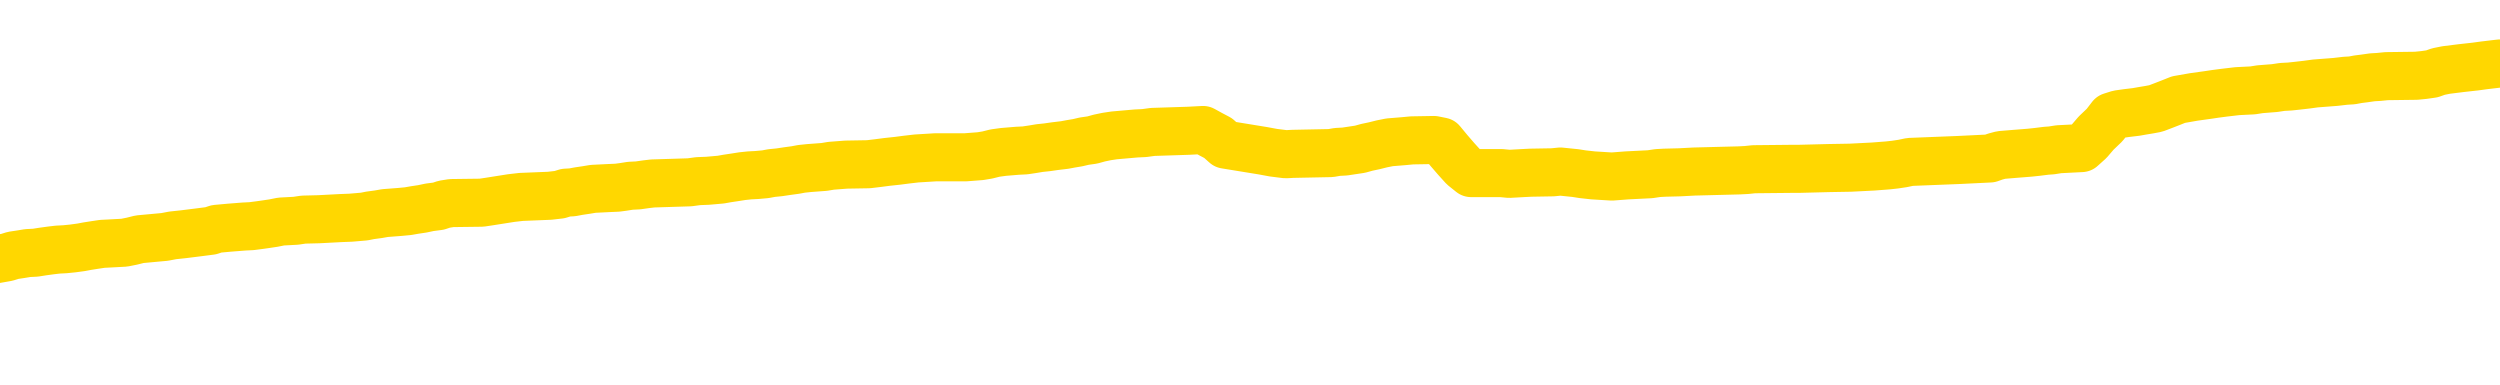 <svg xmlns="http://www.w3.org/2000/svg" version="1.1" viewBox="0 0 6500 1000">
	<path fill="none" stroke="gold" stroke-width="125" stroke-linecap="round" stroke-linejoin="round" d="M0 328696  L-1315477 328696 L-1315293 328695 L-1314803 328692 L-1314509 328690 L-1314198 328687 L-1313963 328686 L-1313910 328683 L-1313851 328680 L-1313698 328678 L-1313657 328675 L-1313524 328674 L-1313232 328672 L-1312691 328672 L-1312081 328671 L-1312033 328671 L-1311393 328669 L-1311360 328669 L-1310834 328669 L-1310702 328668 L-1310311 328665 L-1309983 328662 L-1309866 328659 L-1309655 328656 L-1308938 328656 L-1308368 328654 L-1308261 328654 L-1308086 328653 L-1307865 328650 L-1307463 328648 L-1307438 328645 L-1306510 328642 L-1306422 328639 L-1306340 328636 L-1306270 328633 L-1305972 328632 L-1305820 328629 L-1303930 328630 L-1303830 328630 L-1303567 328630 L-1303274 328632 L-1303132 328629 L-1302883 328629 L-1302848 328627 L-1302689 328626 L-1302226 328623 L-1301973 328621 L-1301761 328618 L-1301509 328617 L-1301160 328615 L-1300233 328612 L-1300139 328609 L-1299729 328608 L-1298558 328605 L-1297369 328603 L-1297276 328601 L-1297249 328598 L-1296983 328595 L-1296684 328592 L-1296555 328589 L-1296518 328586 L-1295703 328586 L-1295319 328587 L-1294259 328589 L-1294197 328589 L-1293932 328618 L-1293461 328647 L-1293269 328675 L-1293005 328704 L-1292668 328702 L-1292533 328701 L-1292077 328699 L-1291334 328698 L-1291316 328696 L-1291151 328693 L-1291083 328693 L-1290567 328692 L-1289538 328692 L-1289342 328690 L-1288853 328689 L-1288491 328687 L-1288083 328687 L-1287697 328689 L-1285993 328689 L-1285895 328689 L-1285824 328689 L-1285762 328689 L-1285578 328687 L-1285241 328687 L-1284601 328686 L-1284524 328684 L-1284463 328684 L-1284276 328683 L-1284197 328683 L-1284019 328681 L-1284000 328680 L-1283770 328680 L-1283382 328678 L-1282494 328678 L-1282454 328677 L-1282366 328675 L-1282339 328672 L-1281331 328671 L-1281181 328668 L-1281157 328666 L-1281024 328665 L-1280984 328663 L-1279726 328662 L-1279668 328662 L-1279128 328660 L-1279076 328660 L-1279029 328660 L-1278634 328659 L-1278494 328657 L-1278295 328656 L-1278148 328656 L-1277983 328656 L-1277707 328657 L-1277348 328657 L-1276795 328656 L-1276150 328654 L-1275892 328651 L-1275738 328650 L-1275337 328648 L-1275297 328647 L-1275176 328645 L-1275114 328647 L-1275101 328647 L-1275007 328647 L-1274714 328645 L-1274562 328639 L-1274232 328636 L-1274154 328633 L-1274078 328632 L-1273852 328627 L-1273785 328624 L-1273557 328621 L-1273505 328618 L-1273340 328617 L-1272334 328615 L-1272151 328614 L-1271600 328612 L-1271207 328609 L-1270810 328608 L-1269959 328605 L-1269881 328603 L-1269302 328602 L-1268861 328602 L-1268620 328601 L-1268463 328601 L-1268062 328598 L-1268041 328598 L-1267596 328596 L-1267191 328595 L-1267055 328592 L-1266880 328589 L-1266744 328586 L-1266493 328583 L-1265493 328581 L-1265411 328580 L-1265276 328578 L-1265237 328577 L-1264347 328575 L-1264132 328574 L-1263688 328572 L-1263571 328571 L-1263514 328569 L-1262838 328569 L-1262738 328568 L-1262709 328568 L-1261367 328566 L-1260961 328565 L-1260922 328563 L-1259993 328562 L-1259895 328560 L-1259762 328559 L-1259358 328557 L-1259332 328556 L-1259239 328554 L-1259023 328553 L-1258612 328550 L-1257458 328547 L-1257166 328544 L-1257138 328541 L-1256530 328539 L-1256279 328536 L-1256260 328535 L-1255330 328533 L-1255279 328530 L-1255157 328529 L-1255139 328526 L-1254983 328524 L-1254808 328521 L-1254671 328520 L-1254615 328518 L-1254507 328517 L-1254422 328515 L-1254188 328514 L-1254114 328512 L-1253805 328511 L-1253687 328509 L-1253517 328508 L-1253426 328506 L-1253324 328506 L-1253300 328505 L-1253223 328505 L-1253125 328502 L-1252759 328500 L-1252654 328499 L-1252150 328497 L-1251699 328496 L-1251660 328494 L-1251636 328493 L-1251596 328491 L-1251467 328490 L-1251366 328488 L-1250924 328487 L-1250642 328486 L-1250050 328484 L-1249919 328483 L-1249645 328480 L-1249493 328478 L-1249339 328477 L-1249254 328474 L-1249176 328472 L-1248990 328471 L-1248940 328471 L-1248912 328469 L-1248833 328468 L-1248810 328466 L-1248526 328463 L-1247922 328460 L-1246927 328459 L-1246629 328457 L-1245895 328456 L-1245651 328454 L-1245561 328453 L-1244983 328451 L-1244285 328450 L-1243533 328448 L-1243214 328447 L-1242831 328444 L-1242754 328442 L-1242120 328441 L-1241934 328439 L-1241847 328439 L-1241717 328439 L-1241404 328438 L-1241355 328436 L-1241213 328435 L-1241191 328433 L-1240224 328432 L-1239678 328430 L-1239200 328430 L-1239139 328430 L-1238815 328430 L-1238794 328429 L-1238731 328429 L-1238521 328427 L-1238444 328426 L-1238390 328424 L-1238367 328423 L-1238328 328421 L-1238312 328420 L-1237555 328418 L-1237538 328417 L-1236739 328415 L-1236587 328414 L-1235681 328412 L-1235175 328411 L-1234946 328408 L-1234904 328408 L-1234789 328406 L-1234613 328405 L-1233858 328406 L-1233724 328405 L-1233560 328403 L-1233241 328402 L-1233065 328399 L-1232043 328396 L-1232020 328393 L-1231769 328391 L-1231556 328388 L-1230922 328387 L-1230684 328384 L-1230651 328381 L-1230473 328378 L-1230393 328375 L-1230303 328373 L-1230239 328370 L-1229799 328368 L-1229775 328366 L-1229234 328365 L-1228978 328363 L-1228484 328362 L-1227606 328360 L-1227570 328359 L-1227517 328357 L-1227476 328356 L-1227358 328354 L-1227082 328353 L-1226875 328350 L-1226678 328347 L-1226655 328344 L-1226604 328341 L-1226565 328339 L-1226487 328338 L-1225890 328335 L-1225829 328333 L-1225726 328332 L-1225572 328330 L-1224940 328329 L-1224259 328327 L-1223956 328324 L-1223610 328323 L-1223412 328321 L-1223364 328318 L-1223043 328317 L-1222416 328315 L-1222269 328314 L-1222233 328312 L-1222175 328311 L-1222098 328308 L-1221857 328308 L-1221769 328306 L-1221675 328305 L-1221381 328303 L-1221247 328302 L-1221187 328300 L-1221150 328297 L-1220877 328297 L-1219871 328296 L-1219696 328294 L-1219645 328294 L-1219352 328293 L-1219160 328290 L-1218827 328288 L-1218320 328287 L-1217758 328284 L-1217743 328281 L-1217727 328279 L-1217626 328276 L-1217512 328273 L-1217473 328270 L-1217435 328269 L-1217369 328269 L-1217341 328267 L-1217202 328269 L-1216910 328269 L-1216859 328269 L-1216754 328269 L-1216490 328267 L-1216025 328266 L-1215880 328266 L-1215826 328263 L-1215769 328261 L-1215578 328260 L-1215212 328258 L-1214998 328258 L-1214803 328258 L-1214745 328258 L-1214686 328255 L-1214532 328254 L-1214263 328253 L-1213833 328260 L-1213818 328260 L-1213741 328258 L-1213676 328257 L-1213547 328247 L-1213523 328245 L-1213239 328244 L-1213192 328242 L-1213137 328241 L-1212674 328239 L-1212636 328239 L-1212595 328238 L-1212405 328236 L-1211924 328235 L-1211437 328233 L-1211421 328232 L-1211383 328230 L-1211126 328229 L-1211049 328226 L-1210819 328224 L-1210803 328221 L-1210509 328218 L-1210066 328217 L-1209619 328215 L-1209115 328214 L-1208961 328212 L-1208674 328211 L-1208634 328208 L-1208303 328206 L-1208081 328205 L-1207564 328202 L-1207488 328200 L-1207241 328197 L-1207046 328194 L-1206986 328193 L-1206210 328191 L-1206136 328191 L-1205905 328190 L-1205889 328190 L-1205827 328188 L-1205631 328187 L-1205167 328187 L-1205144 328185 L-1205014 328185 L-1203713 328185 L-1203697 328185 L-1203620 328184 L-1203526 328184 L-1203309 328184 L-1203156 328182 L-1202978 328184 L-1202924 328185 L-1202637 328187 L-1202597 328187 L-1202228 328187 L-1201788 328187 L-1201605 328187 L-1201284 328185 L-1200988 328185 L-1200542 328182 L-1200471 328181 L-1200008 328178 L-1199571 328176 L-1199388 328175 L-1197934 328172 L-1197802 328170 L-1197345 328167 L-1197119 328166 L-1196733 328163 L-1196216 328160 L-1195262 328157 L-1194468 328154 L-1193794 328152 L-1193368 328149 L-1193057 328148 L-1192827 328143 L-1192144 328139 L-1192130 328135 L-1191921 328129 L-1191899 328127 L-1191724 328124 L-1190774 328123 L-1190506 328120 L-1189691 328118 L-1189380 328115 L-1189343 328114 L-1189285 328111 L-1188669 328109 L-1188031 328106 L-1186405 328105 L-1185731 328103 L-1185089 328103 L-1185011 328103 L-1184955 328103 L-1184919 328103 L-1184891 328102 L-1184779 328099 L-1184761 328097 L-1184738 328096 L-1184585 328094 L-1184531 328091 L-1184453 328090 L-1184334 328088 L-1184237 328087 L-1184119 328085 L-1183850 328082 L-1183580 328081 L-1183562 328078 L-1183363 328076 L-1183216 328073 L-1182989 328072 L-1182855 328070 L-1182546 328069 L-1182486 328067 L-1182133 328064 L-1181784 328063 L-1181683 328061 L-1181619 328058 L-1181559 328057 L-1181175 328054 L-1180794 328052 L-1180690 328051 L-1180429 328049 L-1180158 328046 L-1179999 328045 L-1179967 328043 L-1179905 328042 L-1179763 328040 L-1179579 328039 L-1179535 328037 L-1179247 328037 L-1179231 328036 L-1178997 328036 L-1178937 328034 L-1178898 328034 L-1178319 328033 L-1178185 328031 L-1178162 328025 L-1178143 328015 L-1178126 328003 L-1178109 327991 L-1178086 327979 L-1178069 327970 L-1178048 327960 L-1178031 327949 L-1178008 327943 L-1177991 327937 L-1177970 327933 L-1177953 327930 L-1177904 327925 L-1177832 327921 L-1177797 327913 L-1177773 327907 L-1177738 327902 L-1177696 327896 L-1177659 327893 L-1177643 327887 L-1177619 327882 L-1177582 327879 L-1177565 327875 L-1177542 327872 L-1177524 327869 L-1177506 327866 L-1177490 327863 L-1177461 327858 L-1177435 327854 L-1177389 327852 L-1177373 327849 L-1177331 327848 L-1177283 327845 L-1177212 327842 L-1177197 327839 L-1177181 327836 L-1177119 327834 L-1177080 327833 L-1177040 327831 L-1176874 327830 L-1176809 327828 L-1176793 327827 L-1176749 327824 L-1176691 327822 L-1176478 327821 L-1176444 327819 L-1176402 327818 L-1176324 327816 L-1175787 327815 L-1175708 327813 L-1175604 327810 L-1175516 327809 L-1175339 327807 L-1174989 327806 L-1174833 327804 L-1174395 327803 L-1174238 327801 L-1174109 327800 L-1173405 327797 L-1173204 327795 L-1172243 327792 L-1171761 327791 L-1171661 327791 L-1171569 327789 L-1171324 327788 L-1171251 327786 L-1170808 327784 L-1170712 327782 L-1170697 327781 L-1170681 327779 L-1170656 327778 L-1170190 327776 L-1169973 327775 L-1169834 327773 L-1169540 327772 L-1169451 327770 L-1169410 327769 L-1169380 327767 L-1169208 327766 L-1169149 327764 L-1169073 327763 L-1168992 327761 L-1168922 327761 L-1168613 327760 L-1168528 327758 L-1168314 327757 L-1168279 327755 L-1167595 327754 L-1167497 327752 L-1167292 327751 L-1167245 327749 L-1166967 327748 L-1166905 327746 L-1166888 327743 L-1166809 327742 L-1166501 327739 L-1166477 327737 L-1166423 327734 L-1166400 327733 L-1166278 327731 L-1166142 327728 L-1165898 327727 L-1165772 327727 L-1165125 327725 L-1165110 327725 L-1165085 327725 L-1164904 327722 L-1164828 327721 L-1164737 327719 L-1164309 327718 L-1163893 327716 L-1163500 327713 L-1163421 327712 L-1163402 327710 L-1163039 327709 L-1162803 327707 L-1162574 327706 L-1162261 327704 L-1162183 327703 L-1162103 327700 L-1161924 327697 L-1161909 327695 L-1161643 327692 L-1161563 327691 L-1161333 327689 L-1161107 327688 L-1160792 327688 L-1160616 327686 L-1160255 327686 L-1159863 327685 L-1159794 327682 L-1159730 327680 L-1159590 327677 L-1159538 327676 L-1159437 327673 L-1158935 327671 L-1158737 327670 L-1158491 327669 L-1158305 327667 L-1158006 327666 L-1157929 327664 L-1157763 327661 L-1156879 327660 L-1156850 327657 L-1156728 327654 L-1156149 327652 L-1156071 327651 L-1155358 327651 L-1155046 327651 L-1154832 327651 L-1154816 327651 L-1154429 327651 L-1153904 327648 L-1153458 327646 L-1153128 327645 L-1152976 327643 L-1152650 327643 L-1152471 327642 L-1152390 327642 L-1152184 327639 L-1152008 327637 L-1151079 327636 L-1150190 327634 L-1150151 327633 L-1149923 327633 L-1149544 327631 L-1148756 327630 L-1148522 327628 L-1148446 327627 L-1148088 327625 L-1147517 327622 L-1147250 327621 L-1146863 327619 L-1146759 327619 L-1146589 327619 L-1145971 327619 L-1145760 327619 L-1145452 327619 L-1145399 327618 L-1145271 327616 L-1145218 327615 L-1145099 327613 L-1144763 327610 L-1143804 327609 L-1143672 327606 L-1143470 327604 L-1142839 327603 L-1142528 327601 L-1142114 327600 L-1142087 327598 L-1141941 327597 L-1141521 327595 L-1140188 327595 L-1140142 327594 L-1140013 327591 L-1139996 327589 L-1139418 327586 L-1139213 327585 L-1139183 327583 L-1139142 327582 L-1139085 327580 L-1139047 327579 L-1138969 327577 L-1138826 327576 L-1138372 327574 L-1138253 327573 L-1137968 327571 L-1137596 327570 L-1137499 327568 L-1137173 327567 L-1136818 327565 L-1136648 327564 L-1136601 327562 L-1136492 327561 L-1136403 327559 L-1136375 327558 L-1136299 327555 L-1135995 327553 L-1135961 327551 L-1135890 327549 L-1135522 327548 L-1135186 327546 L-1135105 327546 L-1134886 327545 L-1134714 327543 L-1134687 327542 L-1134189 327540 L-1133640 327537 L-1132760 327536 L-1132661 327533 L-1132584 327531 L-1132310 327530 L-1132063 327527 L-1131989 327525 L-1131927 327522 L-1131808 327521 L-1131766 327519 L-1131656 327518 L-1131579 327515 L-1130878 327513 L-1130633 327512 L-1130593 327510 L-1130437 327509 L-1129837 327509 L-1129611 327509 L-1129518 327509 L-1129043 327509 L-1128446 327506 L-1127926 327504 L-1127905 327503 L-1127760 327501 L-1127440 327501 L-1126898 327501 L-1126666 327501 L-1126495 327501 L-1126009 327500 L-1125781 327498 L-1125696 327497 L-1125350 327495 L-1125024 327495 L-1124501 327494 L-1124174 327492 L-1123573 327491 L-1123376 327488 L-1123324 327486 L-1123283 327485 L-1123002 327483 L-1122318 327480 L-1122007 327479 L-1121983 327476 L-1121791 327474 L-1121569 327473 L-1121483 327471 L-1120819 327468 L-1120795 327467 L-1120573 327464 L-1120243 327462 L-1119891 327459 L-1119686 327458 L-1119453 327455 L-1119196 327453 L-1119006 327450 L-1118959 327449 L-1118732 327447 L-1118697 327446 L-1118541 327444 L-1118326 327443 L-1118153 327441 L-1118062 327440 L-1117785 327438 L-1117541 327437 L-1117225 327435 L-1116799 327435 L-1116762 327435 L-1116278 327435 L-1116045 327435 L-1115833 327434 L-1115607 327433 L-1115057 327433 L-1114810 327431 L-1113976 327431 L-1113920 327430 L-1113899 327428 L-1113741 327427 L-1113279 327425 L-1113238 327424 L-1112899 327421 L-1112765 327419 L-1112542 327418 L-1111970 327416 L-1111498 327415 L-1111304 327413 L-1111111 327412 L-1110921 327410 L-1110820 327409 L-1110452 327407 L-1110405 327406 L-1110324 327404 L-1109030 327403 L-1108982 327401 L-1108714 327401 L-1108568 327401 L-1108018 327401 L-1107901 327400 L-1107819 327398 L-1107460 327397 L-1107236 327395 L-1106955 327394 L-1106626 327391 L-1106118 327389 L-1106005 327388 L-1105927 327386 L-1105762 327385 L-1105468 327385 L-1104999 327385 L-1104803 327386 L-1104752 327386 L-1104102 327385 L-1103980 327383 L-1103526 327383 L-1103490 327382 L-1103022 327380 L-1102911 327379 L-1102895 327377 L-1102679 327377 L-1102498 327376 L-1101967 327376 L-1100937 327376 L-1100738 327374 L-1100279 327373 L-1099331 327370 L-1099232 327368 L-1098878 327365 L-1098818 327364 L-1098803 327362 L-1098768 327361 L-1098399 327359 L-1098279 327358 L-1098036 327356 L-1097873 327355 L-1097685 327353 L-1097565 327352 L-1096494 327349 L-1095636 327347 L-1095424 327344 L-1095326 327343 L-1095152 327340 L-1094819 327338 L-1094747 327337 L-1094690 327335 L-1094514 327335 L-1094125 327334 L-1093890 327332 L-1093779 327331 L-1093662 327329 L-1092681 327328 L-1092655 327326 L-1092061 327323 L-1092028 327323 L-1091880 327322 L-1091595 327320 L-1090684 327320 L-1089737 327320 L-1089584 327319 L-1089482 327319 L-1089350 327318 L-1089207 327316 L-1089181 327315 L-1089067 327313 L-1088848 327312 L-1088167 327310 L-1088038 327309 L-1087734 327307 L-1087494 327304 L-1087162 327303 L-1086523 327301 L-1086181 327298 L-1086119 327297 L-1085963 327297 L-1085042 327297 L-1084571 327297 L-1084528 327297 L-1084515 327295 L-1084474 327294 L-1084451 327292 L-1084425 327291 L-1084281 327289 L-1083858 327288 L-1083523 327288 L-1083332 327286 L-1082903 327286 L-1082715 327285 L-1082326 327282 L-1081792 327280 L-1081419 327279 L-1081398 327279 L-1081148 327277 L-1081030 327276 L-1080954 327274 L-1080818 327273 L-1080779 327271 L-1080699 327270 L-1080304 327268 L-1079808 327267 L-1079697 327264 L-1079524 327262 L-1079215 327261 L-1078768 327259 L-1078445 327258 L-1078302 327255 L-1077875 327252 L-1077722 327249 L-1077667 327246 L-1076853 327244 L-1076833 327243 L-1076461 327241 L-1076405 327241 L-1075275 327240 L-1075208 327240 L-1074649 327238 L-1074455 327237 L-1074318 327235 L-1074085 327234 L-1073738 327232 L-1073703 327229 L-1073668 327228 L-1073600 327225 L-1073251 327223 L-1073079 327222 L-1072594 327220 L-1072577 327219 L-1072252 327217 L-1072095 327216 L-1070954 327213 L-1070929 327211 L-1070737 327208 L-1070544 327207 L-1070294 327205 L-1070276 327204 L-1069256 327202 L-1068959 327201 L-1068883 327200 L-1068747 327197 L-1068571 327195 L-1067995 327192 L-1067779 327191 L-1067715 327189 L-1067585 327188 L-1067548 327185 L-1067024 327183 L-1066886 327772 L-1066872 327772 L-1066849 327772 L-1066829 327772 L-1066602 327182 L-1065826 327182 L-1065784 327182 L-1065417 327182 L-1065338 327180 L-1065286 327179 L-1064613 327177 L-1063871 327176 L-1063446 327176 L-1062998 327174 L-1061937 327173 L-1061625 327170 L-1061215 327170 L-1061143 327168 L-1060619 327168 L-1060524 327168 L-1060506 327168 L-1060061 327167 L-1059876 327164 L-1059096 327161 L-1058423 327159 L-1058011 327155 L-1057779 327152 L-1057639 327150 L-1057557 327147 L-1057537 327146 L-1057461 327146 L-1057333 327144 L-1057016 327146 L-1056791 327146 L-1056466 327144 L-1056404 327144 L-1056034 327144 L-1056001 327144 L-1055793 327144 L-1055125 327144 L-1055048 327144 L-1054890 327141 L-1054779 327141 L-1054453 327140 L-1054298 327138 L-1053957 327138 L-1053900 327135 L-1053561 327132 L-1053358 327131 L-1053305 327128 L-1051929 327126 L-1051799 327125 L-1051365 327123 L-1051045 327122 L-1050217 327119 L-1050094 327117 L-1049363 327114 L-1049207 327111 L-1049166 327110 L-1049113 327108 L-1049090 327107 L-1048976 327105 L-1048679 327104 L-1048389 327102 L-1048335 327101 L-1048214 327099 L-1048184 327098 L-1048084 327096 L-1047641 327096 L-1047489 327095 L-1046653 327095 L-1046111 327093 L-1045777 327093 L-1045761 327092 L-1045685 327090 L-1045569 327089 L-1045375 327087 L-1045110 327086 L-1044276 327085 L-1044179 327083 L-1043658 327082 L-1043616 327080 L-1043517 327079 L-1042689 327079 L-1042554 327077 L-1042215 327077 L-1041661 327076 L-1041281 327074 L-1041118 327073 L-1040808 327071 L-1039996 327070 L-1039690 327068 L-1039421 327068 L-1039100 327068 L-1038779 327070 L-1038503 327070 L-1037675 327067 L-1037580 327065 L-1037487 327061 L-1037383 327056 L-1036996 327052 L-1036516 327049 L-1036499 327047 L-1036381 327046 L-1036013 327043 L-1035918 327041 L-1035084 327038 L-1035007 327037 L-1034707 327035 L-1034617 327034 L-1034209 327031 L-1034099 327028 L-1033400 327026 L-1032927 327025 L-1032867 327023 L-1032648 327020 L-1032374 327019 L-1032261 327017 L-1031234 327016 L-1030847 327014 L-1030827 327013 L-1030494 327011 L-1030250 327010 L-1029816 327008 L-1029706 327007 L-1029589 327005 L-1029137 327002 L-1028547 327001 L-1028210 326999 L-1026317 326998 L-1026204 326995 L-1025992 326993 L-1024674 326992 L-1024567 326656 L-1024501 326324 L-1024465 326018 L-1024403 326018 L-1023903 326351 L-1023228 326680 L-1023207 326983 L-1022936 326980 L-1021968 326980 L-1021279 326978 L-1021117 326977 L-1020576 326975 L-1020486 326974 L-1019467 326972 L-1018519 326969 L-1018154 326971 L-1018051 326972 L-1017462 326972 L-1017403 326972 L-1017303 326971 L-1016862 326968 L-1016755 326967 L-1016313 326965 L-1015313 326961 L-1015057 326956 L-1014954 326952 L-1014824 326949 L-1014457 326946 L-1013876 326943 L-1013846 326941 L-1013530 326940 L-1011547 326938 L-1011431 326937 L-1011364 326937 L-1011005 326935 L-1009386 326934 L-1009209 326934 L-1009064 326934 L-1008242 326935 L-1008189 326937 L-1008135 326937 L-1007701 326937 L-1006720 326938 L-1006646 326938 L-1005562 326937 L-1005349 326937 L-1004632 326934 L-1004244 326932 L-1004025 326929 L-1003706 326926 L-1003212 326923 L-1003084 326922 L-1002855 326919 L-1002623 326916 L-1002564 326914 L-1002274 326913 L-1002002 326910 L-1000972 326908 L-999307 326907 L-998888 326905 L-998751 326904 L-998594 326904 L-998289 326902 L-998061 326899 L-997903 326898 L-997743 326895 L-997574 326892 L-997527 326890 L-997474 326889 L-997452 326889 L-997066 326887 L-996816 326887 L-996546 326887 L-996385 326887 L-996295 326887 L-994636 326887 L-994471 326889 L-994091 326887 L-993631 326887 L-993022 326884 L-991929 326883 L-991497 326881 L-991466 326880 L-991404 326878 L-991386 326877 L-989683 326875 L-989641 326874 L-989174 326872 L-988987 326871 L-988955 326868 L-988360 326866 L-988310 326865 L-987987 326863 L-987937 326862 L-987726 326860 L-987708 326859 L-987442 326856 L-987389 326854 L-986920 326853 L-986410 326850 L-986331 326850 L-986037 326849 L-986021 326847 L-985982 326846 L-985911 326844 L-985754 326843 L-984808 326843 L-984751 326843 L-984230 326843 L-984038 326841 L-983937 326841 L-983711 326840 L-983201 326840 L-982813 326880 L-982744 326880 L-982395 326878 L-982038 326877 L-980910 326834 L-980858 326831 L-980632 326829 L-980598 326828 L-980473 326825 L-980374 326825 L-980110 326825 L-979369 326826 L-978791 326826 L-978497 326826 L-977792 326826 L-977613 326825 L-977590 326825 L-976954 326823 L-976642 326822 L-976246 326822 L-976216 326820 L-976195 326819 L-976042 326817 L-975356 326817 L-975340 326817 L-975000 326817 L-974728 326816 L-974690 326814 L-974634 326811 L-974612 326810 L-974540 326808 L-974208 326807 L-974102 326805 L-974073 326802 L-973875 326801 L-973722 326799 L-972854 326798 L-972292 326795 L-972276 326795 L-972175 326793 L-972072 326795 L-971926 326795 L-971848 326795 L-971810 326793 L-971754 326792 L-971681 326790 L-971536 326789 L-971054 326789 L-970650 326787 L-969783 326789 L-969763 326789 L-969506 326789 L-969429 326789 L-969400 326787 L-969390 326784 L-969373 326783 L-969080 326781 L-969040 326780 L-968968 326778 L-968895 326777 L-968690 326775 L-968530 326771 L-968228 326766 L-968151 326760 L-968134 326756 L-967917 326753 L-967686 326753 L-967576 326754 L-967206 326756 L-967048 326756 L-966817 326756 L-966648 326756 L-966503 326754 L-966371 326753 L-965095 326750 L-964692 326747 L-964631 326745 L-964514 326742 L-964089 326741 L-964074 326738 L-964012 326736 L-963739 326734 L-963626 326732 L-963344 326729 L-963067 326728 L-962641 326725 L-962619 326723 L-962541 326722 L-962415 326720 L-961829 326719 L-961438 326717 L-961102 326716 L-960513 326714 L-960411 326714 L-960240 326713 L-960104 326713 L-959276 326711 L-958091 326710 L-958055 326708 L-957999 326708 L-957779 326707 L-957574 326707 L-957419 326707 L-957163 326705 L-957086 326704 L-956543 326702 L-956507 326701 L-956258 326699 L-955871 326698 L-955045 326696 L-954687 326695 L-954376 326695 L-954118 326693 L-953895 326692 L-953488 326690 L-953372 326689 L-953189 326687 L-953136 326687 L-952947 326686 L-952776 326684 L-952747 326683 L-952467 326681 L-952157 326680 L-952019 326678 L-951709 326677 L-951515 326677 L-951500 326675 L-950780 326675 L-950647 326672 L-950349 326671 L-950258 326669 L-949658 326669 L-949619 326668 L-949541 326666 L-948921 326665 L-948769 326662 L-948728 326660 L-948418 326659 L-948226 326657 L-948033 326654 L-947977 326651 L-947669 326650 L-947616 326648 L-947562 326650 L-947536 326650 L-947411 326650 L-946601 326648 L-946524 326647 L-945984 326645 L-945715 326644 L-945055 326642 L-944148 326641 L-943907 326639 L-943374 326638 L-943157 326636 L-942050 326638 L-941999 326638 L-941224 326638 L-940676 326636 L-940565 326635 L-940412 326632 L-940357 326630 L-940191 326629 L-939814 326627 L-939367 326626 L-939312 326624 L-939157 326623 L-938478 326621 L-938257 326620 L-937739 326618 L-936891 326616 L-936875 326614 L-935084 326613 L-934529 326611 L-934412 326610 L-933406 326608 L-933370 326607 L-933137 326607 L-933044 326607 L-933004 326607 L-932672 326605 L-932320 326604 L-932055 326601 L-931769 326599 L-931458 326596 L-931204 326593 L-931110 326592 L-930620 326590 L-930413 326589 L-929847 326587 L-929733 326589 L-929381 326587 L-929330 326587 L-929290 326587 L-928687 326584 L-927953 326581 L-927371 326578 L-927136 326575 L-926596 326571 L-926443 326568 L-925941 326566 L-925732 326563 L-925709 326563 L-925650 326562 L-924687 326562 L-924510 326560 L-924068 326559 L-924043 326556 L-923888 326554 L-923807 326554 L-923657 326556 L-923010 326556 L-922960 326554 L-921840 326553 L-920856 326551 L-920794 326550 L-920074 326548 L-919209 326547 L-918830 326545 L-918611 326545 L-917852 326544 L-917800 326542 L-917491 326539 L-916639 326539 L-916446 326538 L-916269 326536 L-916045 326536 L-915918 326535 L-915726 326535 L-915494 326533 L-915324 326535 L-915038 326533 L-914758 326533 L-914675 326532 L-914505 326530 L-914488 326527 L-914334 326526 L-914295 326524 L-913519 326523 L-913443 326523 L-913211 326520 L-912784 326518 L-912438 326517 L-911855 326515 L-911586 326515 L-911327 326515 L-911198 326512 L-911182 326511 L-911068 326509 L-911044 326508 L-910810 326506 L-910774 326505 L-909458 326505 L-909402 326503 L-908723 326501 L-908151 326501 L-908025 326501 L-907872 326501 L-907795 326501 L-907483 326498 L-907210 326496 L-907121 326493 L-907019 326493 L-906092 326492 L-906015 326492 L-905651 326492 L-905627 326490 L-905590 326489 L-904815 326486 L-904723 326484 L-904583 326483 L-904181 326481 L-903920 326481 L-903676 326483 L-903462 326481 L-903381 326481 L-903305 326481 L-903229 326481 L-903042 326483 L-902975 326483 L-902726 326483 L-902671 326481 L-902533 326480 L-902454 326477 L-902340 326475 L-902117 326474 L-901953 326472 L-901912 326471 L-901742 326469 L-901371 326468 L-901357 326466 L-901241 326465 L-900519 326463 L-900483 326462 L-900351 326462 L-900003 326460 L-899591 326460 L-899555 326460 L-899477 326459 L-899438 326457 L-899074 326456 L-898870 326454 L-898855 326453 L-898509 326451 L-898161 326451 L-897835 326451 L-897733 326450 L-897581 326450 L-897386 326448 L-897155 326448 L-897062 326448 L-896907 326448 L-896829 326448 L-896789 326447 L-896675 326445 L-896652 326444 L-896401 326444 L-896262 326441 L-895684 326436 L-894856 326433 L-894368 326430 L-894247 326429 L-894209 326427 L-894196 326426 L-894044 326423 L-893943 326420 L-893710 326418 L-893320 326415 L-893015 326414 L-893000 326412 L-892829 326411 L-892590 326408 L-891994 326408 L-891390 326406 L-891350 326406 L-891310 326406 L-891157 326405 L-891104 326403 L-891041 326402 L-890973 326400 L-890918 326397 L-890893 326396 L-890846 326394 L-890752 326391 L-890615 326390 L-890461 326388 L-890329 326387 L-890288 326387 L-890253 326385 L-890191 326384 L-889918 326381 L-889603 326380 L-889562 326377 L-889477 326375 L-889300 326374 L-889062 326372 L-888705 326371 L-888675 326369 L-888106 326368 L-887983 326366 L-887747 326365 L-887724 326365 L-887443 326363 L-887157 326363 L-886902 326363 L-886330 326362 L-886033 326360 L-885957 326359 L-885258 326357 L-885180 326356 L-885145 326354 L-885119 326353 L-885068 326350 L-884874 326348 L-884733 326345 L-884698 326344 L-884657 326342 L-884062 326341 L-883830 326339 L-883546 326350 L-883492 326359 L-883418 326369 L-883340 326378 L-883103 326375 L-882860 326374 L-882724 326372 L-882618 326371 L-882538 326369 L-882151 326366 L-882024 326365 L-881871 326363 L-881833 326362 L-881688 326360 L-881466 326359 L-881292 326357 L-881223 326356 L-880402 326353 L-880386 326353 L-880091 326351 L-879303 326350 L-878993 326350 L-878847 326348 L-878619 326347 L-878418 326344 L-877481 326342 L-877445 326341 L-877422 326339 L-877381 326336 L-877113 326335 L-876516 326333 L-876452 326332 L-876417 326330 L-876400 326329 L-875705 326329 L-875503 326329 L-875472 326329 L-875138 326329 L-875030 326327 L-874406 326324 L-873901 326323 L-873864 326320 L-873422 326320 L-873326 326318 L-873167 326318 L-872854 326318 L-872842 326318 L-872401 326320 L-871920 326321 L-871790 326321 L-871470 326321 L-871402 326320 L-871098 326320 L-870922 326318 L-870728 326317 L-870486 326314 L-870288 326311 L-870262 326308 L-869684 326306 L-869614 326305 L-869205 326303 L-869150 326302 L-869104 326300 L-868740 326299 L-868594 326297 L-868389 326296 L-868292 326296 L-868137 326294 L-868076 326293 L-867928 326290 L-867827 326288 L-867271 326288 L-867248 326291 L-867076 326293 L-866534 326294 L-866473 326294 L-866419 326291 L-866391 326288 L-866320 326287 L-866303 326284 L-866240 326282 L-866203 326279 L-866049 326278 L-865723 326276 L-865157 326275 L-865142 326273 L-865080 326270 L-864979 326267 L-864933 326267 L-864690 326266 L-864268 326266 L-864113 326266 L-862371 326263 L-861830 326262 L-860886 326260 L-860477 326259 L-859936 326256 L-859740 326254 L-859571 326253 L-859275 326251 L-859161 326250 L-859145 326250 L-858991 326248 L-858851 326247 L-858774 326244 L-858642 326244 L-858294 326244 L-857924 326245 L-857326 326245 L-857150 326245 L-856994 326244 L-856725 326242 L-856573 326242 L-856282 326247 L-856258 326250 L-856175 326253 L-855948 326256 L-855248 326254 L-855122 326253 L-854690 326251 L-854596 326250 L-853391 326250 L-853342 326248 L-853049 326248 L-852645 326247 L-852370 326244 L-852350 326242 L-852233 326241 L-852156 326239 L-851975 326238 L-851495 326236 L-851044 326233 L-850634 326232 L-850603 326230 L-850185 326229 L-850071 326229 L-849953 326229 L-849937 326229 L-849743 326227 L-849721 326224 L-849489 326223 L-849046 326221 L-848726 326218 L-848262 326218 L-848096 326217 L-847941 326215 L-847786 326215 L-847332 326215 L-847013 326215 L-846958 326217 L-846587 326217 L-846549 326218 L-846223 326218 L-846106 326217 L-846007 326215 L-845681 326212 L-845294 326211 L-845034 326209 L-844675 326206 L-844419 326205 L-842248 326203 L-842199 326202 L-842177 326200 L-841765 326200 L-841704 326200 L-841633 326202 L-841403 326202 L-841092 326200 L-840789 326197 L-840744 326196 L-840436 326194 L-840303 326193 L-840087 326191 L-839375 326190 L-839220 326190 L-839081 326188 L-838932 326188 L-838911 326188 L-838717 326187 L-838692 326185 L-838601 326184 L-838579 326182 L-838562 326181 L-838462 326179 L-837534 326178 L-837076 326178 L-835984 326175 L-835561 326175 L-835157 326173 L-835118 326172 L-834865 326170 L-834090 326167 L-834074 326166 L-834050 326164 L-833857 326163 L-833120 326161 L-832851 326160 L-832811 326158 L-832412 326155 L-832387 326154 L-831598 326152 L-830918 326151 L-829547 326150 L-829277 326148 L-829228 326147 L-828690 326144 L-828657 326142 L-828555 326139 L-828232 326138 L-828152 326136 L-827884 326136 L-826971 326135 L-826832 326135 L-826583 326132 L-826038 326132 L-825616 326130 L-825423 326129 L-825407 326129 L-825269 326126 L-825175 326124 L-825048 326123 L-824788 326121 L-824763 326118 L-824672 326117 L-824362 326115 L-824302 326114 L-824185 326114 L-823835 326114 L-823024 326114 L-822793 326111 L-821964 326111 L-821732 326108 L-821515 326106 L-820997 326106 L-820359 326105 L-819943 326103 L-819620 326102 L-819140 326100 L-818714 326100 L-818653 326099 L-818304 326099 L-818264 326097 L-818250 326096 L-818150 326093 L-818105 326093 L-817620 326091 L-816818 326091 L-816484 326091 L-815402 326090 L-814922 326088 L-814900 326087 L-814759 326085 L-814204 326084 L-813507 326082 L-813198 326081 L-812976 326079 L-812872 326078 L-812769 326075 L-812098 326073 L-812004 326072 L-811982 326072 L-811904 326070 L-811727 326070 L-811555 326070 L-811374 326069 L-811360 326067 L-811284 326066 L-811120 326064 L-810605 326063 L-810589 326061 L-810449 326061 L-810086 326060 L-810062 326060 L-809931 326058 L-809907 326057 L-809544 326055 L-809019 326052 L-808925 326051 L-808710 326048 L-808616 326046 L-808592 326045 L-808127 326043 L-808050 326043 L-807648 326042 L-807198 326042 L-805946 326040 L-805907 326039 L-805476 326037 L-805443 326036 L-804724 326034 L-804548 326033 L-804412 326032 L-804105 326030 L-804050 326029 L-804026 326026 L-804009 326023 L-803834 326021 L-803645 326020 L-803138 326020 L-802764 326008 L-802426 325994 L-802387 325982 L-801668 325972 L-801574 325970 L-801536 325969 L-800994 325969 L-800971 325967 L-800568 325966 L-800142 325964 L-799872 325964 L-799692 325963 L-799446 325960 L-799423 325958 L-799366 325955 L-798750 325954 L-798247 325952 L-797860 325952 L-797241 325954 L-797025 325954 L-796870 325955 L-795577 325952 L-795478 325951 L-795036 325948 L-794704 325946 L-794404 325943 L-794161 325942 L-793426 325939 L-792847 325937 L-792018 325936 L-791918 325934 L-791360 325933 L-791222 325931 L-789580 325930 L-789519 325930 L-789425 325930 L-788458 325930 L-788281 325928 L-787994 325928 L-787776 325928 L-787698 325927 L-787426 325927 L-787311 325925 L-787158 325924 L-786848 325922 L-786769 325921 L-786678 325921 L-786601 325919 L-786485 325919 L-786306 325918 L-786214 325917 L-786175 325915 L-785672 325915 L-785454 325914 L-785324 325914 L-785169 325912 L-785115 325911 L-784990 325911 L-784605 325909 L-784097 325908 L-784024 325906 L-783544 325905 L-783467 325903 L-783367 325903 L-783134 325902 L-782669 325902 L-782439 325902 L-782422 325902 L-782190 325902 L-782036 325902 L-781974 325902 L-781781 325900 L-781510 325897 L-780759 325896 L-779806 325896 L-779769 325894 L-779545 325894 L-779105 325894 L-778824 325891 L-778476 325890 L-777407 325888 L-776479 325888 L-776348 325888 L-776301 325888 L-776232 325887 L-776077 325887 L-776000 325884 L-775826 325881 L-775391 325878 L-775187 325876 L-775127 325873 L-774545 325872 L-774390 325869 L-774275 325867 L-774234 325866 L-774065 325864 L-773928 325863 L-773717 325860 L-773639 325858 L-773616 325857 L-773407 325854 L-772998 325852 L-772973 325851 L-772750 325849 L-772605 325848 L-772570 325846 L-772556 325845 L-772534 325843 L-772301 325842 L-772115 325840 L-771898 325839 L-771873 325837 L-771183 325836 L-771080 325834 L-771044 325833 L-771024 325831 L-770829 325830 L-770776 325828 L-770659 325825 L-770578 325825 L-770467 325824 L-770152 325822 L-769693 325821 L-769438 325819 L-769204 325816 L-769074 325815 L-768721 325813 L-768662 325812 L-768509 325810 L-767937 325807 L-767851 325806 L-767697 325803 L-767402 325800 L-767031 325797 L-766728 325794 L-766652 325793 L-766247 325791 L-766079 325791 L-765935 325791 L-765395 325791 L-765334 325791 L-765318 325788 L-765152 325787 L-764946 325785 L-764872 325785 L-764779 325784 L-764369 325782 L-764354 325781 L-764330 325781 L-764137 325779 L-764060 325793 L-763890 325806 L-763827 325818 L-763812 325831 L-763297 325830 L-763076 325828 L-762457 325825 L-762203 325824 L-762010 325822 L-761970 325821 L-761897 325821 L-761832 325821 L-761181 325821 L-761142 325822 L-760968 325822 L-760902 325822 L-760228 325822 L-759839 325819 L-759578 325818 L-759340 325816 L-759262 325813 L-759246 325810 L-759044 325809 L-758674 325806 L-758448 325804 L-757813 325803 L-757793 325803 L-757405 325801 L-757312 325801 L-757254 325800 L-756978 325799 L-756668 325799 L-756591 325797 L-755740 325799 L-755397 325806 L-754960 325815 L-754526 325822 L-754031 325830 L-753882 325828 L-753613 325830 L-752375 325831 L-752319 325834 L-750555 325836 L-750364 325834 L-749354 325833 L-749203 325831 L-748828 325834 L-748507 325837 L-747902 325840 L-747832 325843 L-747655 325842 L-746826 325840 L-746688 325839 L-746301 325837 L-746116 325836 L-746073 325834 L-745953 325833 L-745743 325831 L-745296 325828 L-744947 325827 L-744815 325825 L-744406 325824 L-744056 325824 L-743771 325822 L-743577 325821 L-743422 325821 L-743259 325819 L-743190 325818 L-743090 325818 L-742857 325816 L-742741 325816 L-742687 325815 L-742146 325815 L-741681 325813 L-740499 325813 L-740366 325813 L-740341 325813 L-740289 325813 L-739621 325813 L-738586 325810 L-738392 325809 L-738213 325807 L-738061 325807 L-738020 325806 L-738006 325806 L-737944 325804 L-737619 325803 L-736458 325801 L-736265 325800 L-736087 325799 L-734973 325797 L-734114 325796 L-734007 325796 L-733534 325794 L-733341 325794 L-731019 325793 L-730942 325791 L-730821 325788 L-730786 325787 L-730749 325784 L-730654 325779 L-730439 325776 L-729857 325773 L-729471 325772 L-728698 325770 L-728620 325769 L-727923 325769 L-727382 325769 L-727341 325767 L-727211 325767 L-726747 325766 L-726708 325764 L-726573 325763 L-726205 325761 L-726176 325760 L-726026 325760 L-725625 325758 L-723801 325760 L-722994 325758 L-722275 325758 L-722259 325758 L-721945 325755 L-721383 325754 L-720882 325752 L-720363 325751 L-720341 325749 L-718597 325748 L-718428 325746 L-718233 325745 L-717339 325743 L-716820 325740 L-716610 325739 L-716352 325737 L-715643 325736 L-714692 325734 L-714034 325733 L-713995 325730 L-713708 325728 L-713626 325727 L-713530 325727 L-713398 325725 L-713321 325725 L-712586 325725 L-712249 325724 L-712199 325725 L-711944 325725 L-711658 325724 L-711232 325724 L-710652 325722 L-710393 325722 L-710241 325721 L-709994 325721 L-709955 325721 L-709158 325719 L-709121 325718 L-708943 325718 L-708534 325715 L-708306 325715 L-708229 325715 L-708098 325715 L-707982 325713 L-707634 325712 L-707570 325710 L-707418 325709 L-706677 325707 L-706566 325706 L-706396 325704 L-706357 325703 L-706062 325703 L-705661 325703 L-705484 325703 L-705390 325703 L-705080 325701 L-704279 325700 L-703820 325697 L-703300 325695 L-702812 325694 L-702116 325692 L-701070 325691 L-700801 325691 L-700747 325689 L-700586 325689 L-700335 325689 L-700089 325688 L-700010 325686 L-699796 325683 L-699484 325682 L-699020 325679 L-699006 325678 L-698710 325678 L-698696 325676 L-697705 325675 L-697033 325673 L-696698 325670 L-696081 325670 L-695945 325669 L-695306 325667 L-695175 325666 L-694224 325663 L-694125 325660 L-693566 325658 L-693157 325658 L-692729 325658 L-692637 325657 L-691803 325657 L-691439 325657 L-691400 325658 L-691268 325660 L-691091 325660 L-690874 325660 L-690820 325658 L-690663 325655 L-690411 325654 L-689310 325652 L-689233 325651 L-689013 325649 L-688883 325646 L-688846 325645 L-688653 325643 L-688553 325642 L-688070 325640 L-687785 325639 L-687625 325637 L-687530 325634 L-687259 325633 L-686989 325631 L-686973 325625 L-686834 325621 L-686696 325616 L-686370 325610 L-686061 325607 L-686020 325606 L-685944 325603 L-685829 325601 L-684978 325598 L-684652 325597 L-684320 325595 L-684187 325595 L-683971 325595 L-683955 325595 L-683275 325595 L-683181 325592 L-683158 325591 L-683142 325588 L-683104 325586 L-682692 325583 L-682423 325582 L-682383 325580 L-682014 325580 L-681805 325579 L-680722 325579 L-680705 325577 L-680677 325576 L-680656 325576 L-680280 325573 L-680024 325571 L-679777 325568 L-679637 325566 L-679505 325564 L-679173 325563 L-679080 325561 L-679019 325560 L-678461 325558 L-678400 325557 L-678244 325555 L-678050 325554 L-677858 325552 L-677842 325551 L-677804 325549 L-677765 325548 L-677494 325546 L-677371 325545 L-677338 325543 L-677239 325543 L-677083 325543 L-676942 325543 L-676658 325542 L-676333 325542 L-675637 325540 L-675614 325540 L-675104 325540 L-674259 325540 L-673896 325539 L-673741 325537 L-673137 325537 L-672967 325537 L-672906 325537 L-672851 325536 L-671795 325534 L-671777 325534 L-670871 325534 L-670850 325534 L-670683 325533 L-670441 325533 L-670390 325531 L-670336 325528 L-670198 325527 L-670159 325525 L-669231 325524 L-669175 325524 L-669053 325524 L-668982 325524 L-668866 325524 L-668687 325525 L-667705 325524 L-667566 325524 L-667448 325521 L-667153 325518 L-666906 325516 L-666869 325515 L-666815 325516 L-666793 325516 L-666660 325516 L-666581 325516 L-666443 325515 L-665821 325515 L-665654 325513 L-665190 325513 L-665013 325510 L-664997 325509 L-664936 325507 L-664820 325506 L-664337 325504 L-663642 325503 L-663269 325501 L-663100 325500 L-662134 325498 L-661979 325497 L-661801 325497 L-661708 325495 L-661453 325495 L-661282 325495 L-660636 325494 L-660625 325494 L-660044 325492 L-659906 325492 L-659851 325489 L-659116 325488 L-659077 325486 L-659000 325486 L-658358 325485 L-657583 325485 L-657491 325483 L-657442 325483 L-657427 325482 L-657391 325482 L-657374 325479 L-657311 325477 L-657295 325476 L-657275 325476 L-657120 325474 L-657081 325473 L-657065 325471 L-657026 325470 L-656887 325468 L-656810 325467 L-656446 325465 L-656098 325464 L-655324 325462 L-654722 325461 L-654526 325459 L-654296 325459 L-654158 325458 L-653520 325458 L-653230 325456 L-653209 325456 L-652749 325455 L-652516 325455 L-652461 325453 L-652422 325452 L-651920 325450 L-651369 325449 L-650581 325448 L-649458 325448 L-648564 325446 L-648476 325446 L-648177 325445 L-648105 325443 L-647989 325442 L-646812 325440 L-646464 325439 L-646442 325437 L-645922 325436 L-645776 325434 L-645667 325433 L-645458 325431 L-645303 325430 L-645281 325428 L-645087 325427 L-645010 325425 L-644866 325424 L-644065 325422 L-643919 325421 L-643639 325419 L-643462 325418 L-643153 325416 L-642341 325415 L-641412 325415 L-639821 325413 L-639577 325412 L-638936 325410 L-638741 325409 L-638663 325407 L-638146 325406 L-637914 325406 L-637890 325404 L-637758 325404 L-637419 325403 L-637408 325401 L-637192 325400 L-637155 325398 L-636613 325397 L-636085 325394 L-636017 325392 L-635724 325391 L-635176 325388 L-635141 325386 L-635088 325385 L-634989 325382 L-634757 325382 L-634176 325382 L-634079 325383 L-634004 325383 L-633673 325382 L-632923 325380 L-632883 325379 L-632204 325379 L-632049 325379 L-631723 325377 L-631507 325376 L-631275 325376 L-630979 325374 L-630733 325373 L-630382 325371 L-630329 325370 L-629569 325368 L-628876 325365 L-628525 325362 L-628062 325361 L-627428 325359 L-627019 325358 L-626941 325359 L-626515 325359 L-625873 325358 L-625704 325358 L-624962 325356 L-624774 325355 L-624479 325353 L-623907 325352 L-623882 325350 L-622863 325350 L-622376 325349 L-622282 325349 L-622221 325347 L-621933 325346 L-621647 325344 L-621586 325343 L-621406 325343 L-620695 325341 L-620519 325340 L-620321 325338 L-620169 325337 L-620077 325335 L-620015 325334 L-619474 325334 L-619163 325332 L-619071 325330 L-618994 325327 L-618427 325325 L-618336 325325 L-618081 325322 L-617754 325319 L-617717 325315 L-617562 325310 L-617330 325309 L-617008 325307 L-615875 325306 L-615676 325304 L-615151 325303 L-614906 325303 L-614660 325301 L-614580 325300 L-614560 325297 L-614484 325295 L-614428 325292 L-614351 325291 L-614312 325289 L-614133 325286 L-614096 325285 L-613865 325283 L-612627 325282 L-612300 325280 L-612260 325277 L-611479 325276 L-611332 325274 L-610340 325273 L-610134 325273 L-609708 325273 L-609581 325273 L-609176 325274 L-609088 325273 L-608431 325271 L-607724 325270 L-607116 325268 L-606923 325267 L-606690 325264 L-606071 325262 L-605775 325259 L-605336 325258 L-605181 325256 L-605026 325255 L-604270 325252 L-603920 325250 L-603518 325250 L-603479 325249 L-602473 325249 L-602153 325249 L-601906 325247 L-601206 325244 L-601133 325243 L-600821 325241 L-599741 325240 L-599549 325238 L-599315 325238 L-599120 325237 L-598620 325235 L-597867 325235 L-597753 325235 L-597553 325235 L-597511 325234 L-597419 325232 L-597106 325231 L-597017 325229 L-596901 325228 L-596583 325228 L-596514 325226 L-596490 325225 L-596128 325223 L-596089 325222 L-595873 325220 L-595369 325222 L-594767 325223 L-594556 325226 L-594402 325228 L-594365 325228 L-594321 325225 L-594286 325223 L-594153 325222 L-593744 325220 L-593373 325219 L-593320 325217 L-593303 325216 L-593225 325215 L-592815 325213 L-592661 325212 L-592646 325209 L-592606 325207 L-592428 325204 L-592352 325203 L-592120 325201 L-591330 325200 L-591253 325200 L-590518 325197 L-590362 325195 L-590122 325192 L-590061 325189 L-589975 325188 L-589953 325185 L-589835 325182 L-589820 325179 L-589759 325176 L-589721 325174 L-589627 325173 L-589605 325173 L-589489 325171 L-589256 325170 L-589086 325167 L-588266 325167 L-587865 325165 L-587709 325165 L-587204 325165 L-587090 325165 L-586494 325165 L-586120 325164 L-586068 325164 L-585874 325162 L-585177 325162 L-585139 325161 L-584994 325161 L-584769 325159 L-584507 325158 L-584134 325156 L-583708 325155 L-583579 325153 L-583559 325150 L-583065 325150 L-582369 325149 L-582137 325150 L-581983 325150 L-581015 325150 L-580790 325152 L-580513 325152 L-580497 325150 L-579971 325149 L-579442 325147 L-579294 325146 L-579274 325144 L-578732 325143 L-578423 325141 L-578305 325138 L-578113 325135 L-577977 325132 L-577650 325131 L-577533 325129 L-577224 325129 L-576797 325128 L-576742 325128 L-576509 325129 L-576412 325129 L-576279 325129 L-575983 325129 L-575869 325128 L-575504 325126 L-575192 325126 L-574709 325125 L-574538 325123 L-574290 325122 L-574074 325120 L-573549 325119 L-573362 325116 L-573007 325114 L-572371 325113 L-572217 325110 L-571476 325108 L-571056 325107 L-570876 325105 L-570800 325105 L-570669 325104 L-570375 325102 L-570334 325101 L-570104 325101 L-569912 325099 L-569657 325099 L-569230 325098 L-569121 325097 L-568503 325097 L-568321 325097 L-567110 325097 L-566463 325098 L-566312 325098 L-566275 325098 L-566143 325098 L-566042 325097 L-566026 325095 L-565944 325094 L-565732 325092 L-565616 325091 L-565253 325089 L-564881 325088 L-564185 325086 L-563782 325085 L-563677 325083 L-563659 325082 L-562715 325080 L-562519 325077 L-562367 325076 L-562312 325073 L-561556 325073 L-561538 325076 L-561050 325077 L-560919 325080 L-560726 325080 L-559836 325079 L-559797 325077 L-559758 325076 L-559682 325074 L-559643 325074 L-559566 325073 L-559482 325071 L-559217 325070 L-558985 325068 L-558923 325067 L-558442 325065 L-558106 325065 L-557995 325064 L-557801 325062 L-557625 325061 L-557565 325061 L-557529 325059 L-557259 325058 L-556562 325055 L-556509 325052 L-556214 325049 L-555812 325046 L-555248 325044 L-554375 325043 L-554071 325041 L-554032 325040 L-553910 325038 L-553311 325037 L-553181 325035 L-552981 325034 L-552944 325032 L-552330 325031 L-552152 325029 L-552137 325026 L-551919 325025 L-551840 325022 L-551533 325022 L-551401 325020 L-551169 325020 L-550835 325020 L-550743 325019 L-550643 325017 L-550605 325016 L-550062 325016 L-549869 325014 L-549328 325013 L-548902 325011 L-548771 325011 L-548709 325011 L-548478 325011 L-548461 325011 L-547973 325013 L-547892 325013 L-547875 325013 L-546482 325014 L-546346 325014 L-546232 325013 L-545598 325011 L-545458 325010 L-545341 325008 L-545187 325005 L-545150 325004 L-545071 325002 L-545017 325004 L-544026 325004 L-543989 325002 L-543856 325002 L-543795 324999 L-543696 324998 L-543406 324996 L-543393 324995 L-543082 324995 L-542983 324996 L-542517 324995 L-542464 325153 L-542321 325310 L-542193 325468 L-541961 325627 L-541392 325625 L-541304 325624 L-541281 325624 L-540994 325622 L-540311 325621 L-540234 325619 L-540198 325618 L-540182 325616 L-539982 325615 L-539562 325612 L-539290 325612 L-538417 325610 L-538125 325610 L-538014 325610 L-537280 325609 L-537153 325607 L-536793 325606 L-536541 325606 L-535669 325604 L-535500 325604 L-535438 325603 L-535384 325601 L-535036 325600 L-535012 325598 L-534803 325597 L-534663 325595 L-534533 325594 L-534410 325592 L-534286 325591 L-534050 325589 L-533759 325588 L-533100 325586 L-533078 325585 L-532923 325583 L-532806 325582 L-531841 325580 L-531785 325579 L-531553 325577 L-531531 325576 L-531204 325574 L-531089 325574 L-531049 325573 L-530548 325573 L-530249 325571 L-530137 325570 L-529595 325568 L-528535 325567 L-527910 325566 L-527738 325564 L-527490 325563 L-527234 325561 L-527103 325560 L-527081 325558 L-526414 325557 L-525518 325555 L-525472 325554 L-525401 325552 L-525285 325552 L-525065 325551 L-524874 325551 L-524835 325549 L-524643 325548 L-523984 325548 L-523366 325546 L-523328 325555 L-522731 325564 L-522670 325571 L-521548 325579 L-521493 325579 L-521372 325577 L-521107 325576 L-521043 325576 L-520774 325576 L-520698 325574 L-520482 325574 L-519999 325573 L-519729 325571 L-519598 325571 L-519366 325568 L-519341 325564 L-519326 325558 L-519303 325551 L-519287 325543 L-519264 325536 L-519250 325527 L-519226 325518 L-519210 325509 L-519187 325501 L-519172 325494 L-519150 325486 L-519134 325482 L-519106 325477 L-519088 325471 L-519070 325468 L-519033 325464 L-518994 325461 L-518979 325458 L-518953 325453 L-518901 325450 L-518877 325448 L-518800 325445 L-518762 325443 L-518747 325440 L-518684 325437 L-518669 325434 L-518623 325430 L-518552 325427 L-518514 325425 L-518490 325422 L-518437 325419 L-518412 325418 L-518397 325416 L-518335 325415 L-518298 325413 L-518221 325412 L-518205 325410 L-518177 325407 L-518105 325406 L-518065 325404 L-517912 325401 L-517795 325400 L-517741 325398 L-517659 325397 L-517625 325395 L-517601 325394 L-517447 325392 L-517431 325391 L-517330 325389 L-517019 325388 L-516983 325386 L-516768 325385 L-516657 325385 L-516632 325385 L-516402 325386 L-516170 325386 L-515795 325385 L-515667 325383 L-515627 325382 L-515574 325380 L-515473 325379 L-515436 325377 L-515226 325377 L-515162 325376 L-515049 325376 L-514838 325374 L-514800 325373 L-514428 325371 L-514375 325370 L-514296 325368 L-514274 325367 L-514181 325365 L-513981 325364 L-513944 325364 L-513922 325364 L-513692 325364 L-513671 325362 L-513462 325362 L-513367 325361 L-513330 325359 L-512993 325358 L-512881 325356 L-512841 325355 L-512827 325355 L-512687 325353 L-512672 325353 L-512418 325353 L-511835 325352 L-511759 325350 L-511721 325349 L-511676 325347 L-511628 325346 L-511448 325344 L-511433 325343 L-511334 325341 L-511256 325340 L-511196 325338 L-510830 325335 L-510748 325334 L-510730 325332 L-510677 325331 L-509708 325330 L-509577 325328 L-509555 325327 L-509334 325325 L-509266 325324 L-509244 325322 L-508997 325321 L-508741 325319 L-508610 325318 L-508570 325316 L-508549 325313 L-508494 325310 L-508406 325309 L-508345 325306 L-508119 325304 L-507990 325303 L-507890 325301 L-507836 325300 L-507642 325298 L-507565 325297 L-507231 325295 L-507101 325294 L-506923 325292 L-506907 325291 L-506882 325289 L-506613 325289 L-505412 325288 L-505375 325288 L-505259 325286 L-505025 325285 L-504834 325283 L-504796 325283 L-504740 325282 L-504635 325282 L-504122 325280 L-503828 325279 L-503595 325277 L-503320 325276 L-503303 325274 L-503271 325273 L-503231 325271 L-503193 325270 L-503092 325268 L-503014 325267 L-502922 325265 L-502795 325264 L-502690 325262 L-502512 325262 L-502319 325261 L-501491 325261 L-501375 325259 L-501120 325258 L-501080 325256 L-500981 325255 L-500921 325255 L-500678 325253 L-500654 325253 L-500534 325252 L-500462 325250 L-500423 325249 L-500191 325247 L-500014 325246 L-499494 325244 L-499418 325243 L-499401 325241 L-498990 325241 L-498627 325241 L-498511 325240 L-498489 325240 L-498448 325238 L-498372 325237 L-498318 325235 L-497969 325234 L-497854 325232 L-497676 325232 L-497621 325231 L-497597 325231 L-497483 325229 L-497196 325228 L-496964 325226 L-496748 325225 L-496538 325223 L-496328 325220 L-495502 325219 L-495162 325217 L-494155 325216 L-493792 325215 L-492746 325213 L-492669 325212 L-492222 325210 L-492010 325209 L-491818 325207 L-491524 325206 L-491483 325204 L-491330 325203 L-491276 325200 L-491044 325198 L-490464 325197 L-490270 325195 L-489651 325195 L-489162 325194 L-489110 325192 L-488461 325191 L-488311 325189 L-488142 325188 L-487769 325186 L-487754 325186 L-487655 325185 L-487616 325185 L-487485 325183 L-487052 325183 L-486749 325183 L-486363 325183 L-486223 325182 L-486061 325182 L-485628 325182 L-485589 325180 L-485487 325180 L-485372 325179 L-485194 325179 L-485024 325177 L-484906 325176 L-484545 325173 L-484327 325171 L-484195 325170 L-484054 325170 L-483555 325170 L-483477 325170 L-483243 325168 L-482920 325168 L-482533 325167 L-482510 325165 L-481890 325165 L-481620 325164 L-481386 325164 L-480962 325162 L-480690 325161 L-480548 325159 L-480340 325158 L-480134 325156 L-479583 325155 L-479452 325155 L-479065 325153 L-478795 325153 L-478692 325152 L-478432 325150 L-478230 325149 L-478161 325147 L-478122 325146 L-477555 325144 L-477348 325143 L-477320 325141 L-477091 325140 L-477014 325138 L-476497 325137 L-476458 325135 L-476303 325134 L-476009 325132 L-475738 325131 L-475374 325129 L-475026 325129 L-474654 325128 L-474533 325128 L-474462 325126 L-473982 325125 L-473919 325123 L-473584 325122 L-473453 325120 L-473376 325119 L-473246 325117 L-472782 325117 L-472489 325116 L-472412 325116 L-472101 325114 L-471792 325113 L-471729 325111 L-471699 325110 L-470925 325108 L-470820 325105 L-470732 325104 L-470709 325102 L-470555 325101 L-470333 325099 L-470166 325098 L-469780 325097 L-469725 325095 L-469661 325095 L-469044 325094 L-468927 325092 L-468604 325091 L-468078 325089 L-467728 325088 L-467652 325086 L-467032 325085 L-466621 325083 L-466321 325082 L-466010 325080 L-465872 325079 L-465248 325079 L-464866 325077 L-463742 325077 L-462682 325076 L-462620 325074 L-462259 325073 L-462157 325073 L-462142 325071 L-461768 325071 L-460762 325068 L-460376 325067 L-460168 325064 L-460080 325062 L-459704 325061 L-459411 325059 L-459100 325058 L-458311 325056 L-458223 325055 L-458171 325053 L-458132 325052 L-457615 325050 L-457499 325049 L-457291 325047 L-457151 325046 L-456548 325044 L-455719 325043 L-455435 325041 L-455253 325041 L-454752 325040 L-454547 325040 L-453993 325040 L-453488 325038 L-453296 325037 L-453258 325035 L-452629 325034 L-452176 325032 L-451761 325031 L-451153 325029 L-450032 325029 L-449619 325028 L-449295 325028 L-449080 325026 L-448653 325025 L-448513 325023 L-448422 325022 L-448191 325020 L-447604 325020 L-446796 325019 L-445597 325019 L-445483 325019 L-445350 325017 L-445263 325016 L-445221 325017 L-445200 325019 L-445190 325022 L-445095 325025 L-444331 325025 L-443626 325025 L-443585 325023 L-443299 325022 L-442759 325020 L-442697 325019 L-442657 325017 L-442642 325016 L-442386 325014 L-442062 325013 L-441922 325011 L-441652 325010 L-441613 325008 L-441505 325007 L-441104 325005 L-440994 325004 L-440917 325002 L-440620 325001 L-440577 324999 L-440359 324999 L-440175 324999 L-440065 324999 L-440050 324998 L-440024 324998 L-439600 324996 L-439354 324995 L-439018 324993 L-438983 324992 L-438848 324990 L-438595 324990 L-438440 324989 L-437534 324989 L-437435 324987 L-437240 324984 L-436233 324983 L-435732 324982 L-435654 324980 L-435615 324979 L-435407 324977 L-435289 324976 L-435191 324974 L-435005 324973 L-434839 324971 L-434604 324970 L-434184 324968 L-434168 324967 L-433860 324965 L-432814 324964 L-432597 324962 L-432581 324961 L-432558 324959 L-432350 324958 L-432191 324956 L-432132 324955 L-430687 324953 L-430361 324953 L-430160 324953 L-429961 324953 L-429811 324953 L-429540 324952 L-429099 324950 L-428882 324950 L-428187 324949 L-427684 324947 L-427359 324946 L-427088 324946 L-426368 324944 L-426213 324944 L-425015 324941 L-424625 324940 L-424510 324937 L-424357 324935 L-424203 324934 L-423232 324932 L-423180 324931 L-422933 324929 L-422911 324928 L-422691 324926 L-422253 324923 L-422113 324920 L-422005 324917 L-421803 324916 L-421686 324914 L-421584 324913 L-421569 324913 L-421437 324911 L-421183 324910 L-420565 324908 L-419905 324907 L-419660 324907 L-419467 324905 L-418708 324905 L-418669 324905 L-418590 324904 L-418538 324901 L-418499 324899 L-418461 324898 L-418422 324896 L-418331 324895 L-418286 324893 L-418228 324890 L-418204 324889 L-418089 324887 L-417779 324884 L-417724 324883 L-417703 324881 L-417360 324880 L-417195 324878 L-417160 324875 L-417119 324874 L-417105 324872 L-416873 324871 L-416732 324869 L-416565 324868 L-416115 324868 L-415881 324868 L-415789 324868 L-415769 324869 L-415288 324868 L-415211 324868 L-415083 324866 L-414953 324864 L-414575 324862 L-414334 324859 L-414296 324858 L-414242 324856 L-414104 324853 L-414065 324852 L-414025 324850 L-413794 324849 L-413754 324847 L-413624 324846 L-413446 324844 L-413405 324843 L-413391 324841 L-413227 324840 L-413212 324838 L-413059 324837 L-413044 324835 L-413018 324834 L-412983 324832 L-412762 324829 L-412539 324829 L-412285 324828 L-412153 324829 L-411511 324829 L-410903 324828 L-409884 324828 L-409690 324826 L-409639 324825 L-409514 324823 L-409190 324822 L-408417 324820 L-408360 324819 L-408246 324817 L-407834 324816 L-407509 324814 L-407371 324813 L-407147 324811 L-406621 324810 L-406220 324810 L-406188 324808 L-405901 324808 L-405616 324807 L-405228 324805 L-405012 324804 L-404584 324801 L-404403 324799 L-404067 324798 L-403960 324796 L-403774 324796 L-403657 324795 L-403642 324795 L-402921 324793 L-402752 324792 L-402503 324790 L-402403 324789 L-401761 324787 L-401473 324786 L-401282 324784 L-401008 324783 L-400690 324781 L-400405 324780 L-400291 324777 L-400247 324775 L-400044 324774 L-398436 324772 L-398223 324771 L-397543 324769 L-397460 324768 L-397232 324766 L-397041 324766 L-396903 324765 L-396884 324765 L-396691 324765 L-396461 324765 L-396268 324765 L-395184 324763 L-394989 324763 L-394936 324763 L-394782 324763 L-394675 324763 L-394508 324763 L-394356 324762 L-394240 324760 L-394117 324757 L-393699 324756 L-393442 324753 L-393350 324751 L-393157 324751 L-393095 324750 L-392770 324750 L-392708 324750 L-392651 324748 L-392383 324747 L-392034 324746 L-391856 324744 L-391662 324743 L-391626 324744 L-390913 324744 L-390873 324747 L-390564 324748 L-390266 324750 L-390217 324751 L-389961 324753 L-389690 324754 L-389635 324754 L-388544 324754 L-388513 324753 L-388473 324753 L-388296 324753 L-388104 324751 L-387246 324751 L-386193 324750 L-386132 324748 L-385783 324747 L-384970 324747 L-384157 324747 L-384141 324747 L-383767 324747 L-383598 324747 L-383329 324747 L-383002 324746 L-382880 324744 L-382823 324744 L-382788 324743 L-382710 324743 L-382493 324741 L-382435 324740 L-382119 324738 L-381951 324737 L-381588 324737 L-381395 324737 L-381371 324737 L-381294 324735 L-380813 324735 L-380676 324735 L-380262 324734 L-379963 324734 L-379864 324732 L-379848 324731 L-379819 324729 L-379460 324728 L-379110 324726 L-378972 324725 L-378936 324725 L-378119 324723 L-377913 324722 L-377888 324720 L-377732 324720 L-377642 324719 L-377401 324719 L-377077 324717 L-376985 324717 L-376788 324716 L-376502 324716 L-375746 324714 L-375617 324713 L-375544 324711 L-374931 324710 L-374755 324708 L-374645 324707 L-374545 324705 L-374466 324704 L-374329 324702 L-374174 324702 L-374095 324702 L-373904 324702 L-373231 324702 L-373193 324701 L-373090 324699 L-372147 324698 L-372125 324696 L-371774 324695 L-371309 324693 L-371274 324692 L-370844 324690 L-370793 324690 L-370382 324689 L-370365 324689 L-370269 324689 L-370213 324689 L-370175 324689 L-369880 324687 L-368141 324686 L-366631 324684 L-366124 324683 L-365626 324681 L-365492 324680 L-365401 324678 L-365274 324677 L-365195 324674 L-364889 324672 L-364619 324671 L-364385 324671 L-363186 324669 L-363081 324669 L-363015 324668 L-362174 324666 L-361988 324665 L-361077 324663 L-360208 324660 L-359920 324659 L-359827 324656 L-359278 324654 L-358759 324653 L-357690 324651 L-357421 324650 L-357268 324650 L-357175 324650 L-357045 324651 L-356998 324653 L-356838 324653 L-355972 324653 L-355637 324653 L-355254 324651 L-354501 324650 L-354442 324648 L-354053 324648 L-353731 324648 L-353574 324647 L-352842 324647 L-352779 324647 L-352492 324647 L-352118 324647 L-351937 324647 L-351681 324645 L-351420 324642 L-351267 324641 L-350864 324639 L-349566 324638 L-349451 324636 L-348988 324635 L-347656 324633 L-347231 324632 L-347207 324631 L-347074 324629 L-346898 324628 L-346765 324628 L-346435 324626 L-346047 324625 L-346008 324623 L-345992 324620 L-345601 324619 L-345310 324617 L-345041 324617 L-344867 324617 L-343374 324617 L-343324 324616 L-343246 324617 L-342006 324619 L-341931 324619 L-341904 324622 L-341657 324620 L-341500 324620 L-341441 324619 L-340554 324619 L-340325 324617 L-339802 324617 L-339661 324619 L-339585 324619 L-338889 324620 L-338641 324620 L-337960 324619 L-337943 324619 L-337689 324617 L-337321 324617 L-337186 324616 L-336564 324613 L-336220 324611 L-336173 324610 L-335686 324608 L-335351 324605 L-335135 324605 L-335000 324604 L-334679 324602 L-334615 324602 L-334363 324601 L-334073 324599 L-333764 324598 L-333624 324596 L-333085 324595 L-332809 324593 L-332079 324592 L-332026 324592 L-331919 324592 L-331653 324592 L-331229 324592 L-330964 324590 L-330745 324589 L-330724 324587 L-330493 324586 L-330206 324584 L-330182 324584 L-330168 324583 L-329796 324583 L-329624 324581 L-329548 324578 L-329487 324577 L-329186 324574 L-328945 324571 L-328852 324569 L-328595 324568 L-328543 324566 L-328347 324565 L-328131 324566 L-327707 324566 L-327615 324568 L-327475 324566 L-326610 324565 L-326236 324563 L-325908 324560 L-325756 324559 L-325329 324559 L-324611 324557 L-324416 324557 L-324062 324556 L-323915 324554 L-323409 324551 L-323173 324550 L-322206 324548 L-322196 324547 L-321130 324545 L-320898 324544 L-320496 324542 L-320302 324541 L-320222 324539 L-320126 324538 L-319389 324538 L-319257 324538 L-318867 324538 L-318844 324536 L-318749 324536 L-318614 324535 L-318597 324533 L-318577 324532 L-316892 324530 L-316874 324530 L-316757 324529 L-316673 324529 L-316548 324529 L-316524 324527 L-316240 324526 L-316133 324524 L-315945 324521 L-315674 324520 L-315002 324518 L-314630 324517 L-313779 324517 L-313721 324515 L-313702 324515 L-313468 324515 L-313194 324514 L-312888 324514 L-312849 324511 L-312618 324511 L-312381 324510 L-311768 324508 L-311727 324507 L-311689 324504 L-311168 324502 L-310976 324501 L-310916 324499 L-310873 324498 L-310551 324498 L-310523 324496 L-310508 324496 L-310023 324495 L-309970 324493 L-309832 324492 L-309794 324490 L-309777 324489 L-309682 324487 L-309017 324487 L-308401 324486 L-308131 324486 L-307723 324486 L-307702 324484 L-307687 324484 L-307573 324483 L-307186 324481 L-306720 324481 L-306659 324480 L-306580 324478 L-306566 324477 L-306079 324474 L-306040 324472 L-305894 324472 L-305845 324471 L-305766 324472 L-305134 324471 L-305043 324471 L-304802 324471 L-304685 324469 L-304358 324469 L-303604 324468 L-303587 324468 L-302635 324468 L-302326 324466 L-301901 324465 L-301188 324463 L-300869 324462 L-300854 324460 L-300703 324457 L-300399 324456 L-300322 324454 L-300194 324453 L-299758 324453 L-299697 324453 L-299174 324453 L-298905 324453 L-298768 324451 L-298690 324450 L-298651 324448 L-297839 324448 L-297799 324448 L-297359 324448 L-297281 324448 L-297023 324447 L-296832 324445 L-296203 324444 L-296016 324442 L-295982 324439 L-295826 324438 L-295424 324435 L-295347 324433 L-295166 324432 L-294976 324430 L-294047 324427 L-293897 324426 L-292689 324424 L-291879 324423 L-291476 324421 L-290873 324420 L-290672 324418 L-290603 324417 L-290445 324415 L-290183 324414 L-289810 325752 L-289791 325751 L-289634 325751 L-288436 325751 L-287332 324411 L-286405 324409 L-286291 324408 L-286005 324406 L-285904 324405 L-285879 324405 L-285689 324402 L-285612 324400 L-285416 324400 L-284704 324400 L-284546 324402 L-283489 324402 L-283064 324402 L-282654 324400 L-282368 324398 L-282194 324396 L-281962 324395 L-281708 324393 L-281265 324392 L-280604 324390 L-280429 324389 L-280124 324387 L-279737 324386 L-279717 324384 L-279698 324383 L-279676 324381 L-279542 324380 L-279350 324378 L-277706 324377 L-276410 324375 L-276371 324374 L-276313 324372 L-276212 324371 L-275653 324369 L-274668 324368 L-274126 324365 L-273662 324363 L-273017 324362 L-272468 324360 L-271418 324359 L-270489 324357 L-270142 324356 L-269948 324354 L-269445 324353 L-269000 324353 L-268858 324351 L-268836 324351 L-268265 324351 L-267880 324348 L-267046 324347 L-266697 324345 L-266676 324344 L-266288 324344 L-265865 324342 L-265267 324341 L-265248 324339 L-264742 324339 L-264510 324338 L-264397 324338 L-263778 324335 L-263216 324333 L-263176 324332 L-262617 324330 L-262284 324329 L-262171 324329 L-262133 324327 L-261707 324327 L-261648 324327 L-261572 324326 L-261281 324326 L-261069 324324 L-260585 324321 L-260370 324320 L-259231 324318 L-259172 324317 L-259154 324315 L-258748 324314 L-258109 324312 L-257974 324311 L-257915 324309 L-257374 324308 L-257065 324306 L-256813 324306 L-256738 324305 L-256618 324303 L-255885 324300 L-255439 324299 L-255225 324297 L-254492 324296 L-254317 324294 L-253952 324294 L-253737 324294 L-252499 324294 L-252189 324294 L-252073 324294 L-251820 324293 L-251609 324291 L-251067 324290 L-250835 324288 L-250778 324288 L-250680 324287 L-250351 324287 L-250118 324285 L-248456 324284 L-248105 324282 L-247701 324280 L-247546 324278 L-246754 324277 L-245263 324275 L-244877 324274 L-244838 324272 L-244584 324271 L-244489 324269 L-244297 324268 L-243948 324268 L-243252 324266 L-243001 324266 L-242285 324265 L-240872 324263 L-240640 324262 L-240311 324262 L-239095 324262 L-238743 324263 L-238551 324265 L-238433 324266 L-235998 324266 L-235029 324265 L-234198 324263 L-233889 324262 L-232546 324260 L-231974 324259 L-231858 324257 L-231529 324257 L-231432 324256 L-231025 324256 L-230910 324254 L-230719 324253 L-229962 324251 L-229837 324250 L-229555 324248 L-229053 324247 L-228975 324245 L-227389 324253 L-227331 324260 L-226589 324269 L-226208 324277 L-225880 324275 L-225217 324274 L-225087 324272 L-225047 324272 L-224797 324272 L-224661 324272 L-224468 324271 L-224332 324271 L-224081 324268 L-223868 324268 L-223559 324266 L-223286 324266 L-222785 324266 L-222766 324266 L-222332 324265 L-222106 324263 L-221662 324262 L-221643 324260 L-221140 324259 L-221002 324257 L-220889 324256 L-220657 324254 L-220347 324253 L-219882 324251 L-219805 324250 L-219302 324248 L-219032 324247 L-218694 324245 L-218509 324244 L-217832 324242 L-217813 324242 L-217639 324241 L-217619 324239 L-217001 324238 L-216285 324236 L-215723 324235 L-215528 324235 L-215374 324233 L-215356 324233 L-214833 324230 L-214718 324229 L-213846 324227 L-213825 324226 L-213769 324224 L-212937 324223 L-212627 324221 L-212551 324220 L-212280 324218 L-212217 324218 L-212166 324215 L-211855 324212 L-211238 324209 L-210462 324208 L-209668 324206 L-209630 324205 L-209552 324203 L-209380 324202 L-208502 324200 L-207618 324199 L-207523 324197 L-207403 324196 L-207074 324194 L-207037 324194 L-206805 324193 L-206572 324193 L-205857 324190 L-205355 324188 L-204689 324187 L-204581 324185 L-204426 324184 L-204407 324182 L-204252 324181 L-203836 324179 L-203225 324178 L-203091 324176 L-202182 324175 L-201979 324173 L-201427 324172 L-198778 324170 L-198603 324169 L-198525 324166 L-197654 324164 L-197190 324163 L-196707 324162 L-196668 324159 L-196088 324157 L-196068 324156 L-194966 324154 L-193544 324153 L-193127 324151 L-192819 324150 L-192742 324148 L-192666 324147 L-192508 324145 L-192432 324144 L-191968 324142 L-190730 324141 L-190478 324139 L-190034 324138 L-189412 324136 L-189356 324135 L-189162 324135 L-188698 324133 L-188407 324130 L-188366 324127 L-188330 324124 L-188177 324121 L-187999 324120 L-186861 324117 L-186473 324115 L-186416 324114 L-186242 324112 L-183724 324109 L-182564 324108 L-181927 324106 L-181788 324105 L-181657 324102 L-181269 324100 L-180805 324099 L-180594 324096 L-180529 324094 L-180496 324093 L-179742 324091 L-179160 324090 L-178968 324088 L-178349 324087 L-178303 324085 L-177942 324084 L-177836 324082 L-177652 324081 L-177374 324079 L-176471 324078 L-175466 324076 L-174731 324075 L-174305 324073 L-174145 324072 L-173782 324070 L-173685 324069 L-173242 324067 L-173166 324066 L-172814 324066 L-172564 324063 L-172544 324060 L-172371 324057 L-171422 324052 L-171308 324051 L-170746 324049 L-170296 324048 L-169911 324047 L-169000 324045 L-168944 324044 L-167805 324042 L-167225 324039 L-167050 324038 L-166257 324035 L-166025 324033 L-165639 324032 L-165368 324030 L-165232 324029 L-165116 324027 L-164497 324027 L-164440 324027 L-164224 324027 L-163930 324027 L-163142 324026 L-163002 324026 L-161614 324024 L-161267 324024 L-160880 324023 L-160819 324020 L-160782 324018 L-160725 324017 L-160082 324015 L-159390 324014 L-159138 324014 L-158803 324012 L-158713 324012 L-158193 324011 L-157939 324009 L-157724 324006 L-157341 324005 L-157180 324003 L-156642 324000 L-155830 323999 L-155811 323997 L-155695 323997 L-155551 323996 L-155170 323996 L-154978 323996 L-154921 323994 L-154622 323993 L-154555 323991 L-154360 323990 L-153993 323988 L-153931 323987 L-153628 323985 L-153582 323985 L-153528 323984 L-152890 323984 L-152871 323982 L-152386 323981 L-151904 323982 L-151535 323982 L-151168 323984 L-151033 323984 L-150879 323982 L-150810 323981 L-150162 323981 L-150142 323979 L-150001 323979 L-149517 323978 L-149234 323978 L-149176 323976 L-149118 323976 L-148808 323975 L-148653 323973 L-148170 323973 L-147397 323973 L-146756 323973 L-146659 323972 L-145596 323972 L-145575 323970 L-145110 325773 L-145094 325773 L-144920 325773 L-144408 325773 L-142053 323969 L-141109 323967 L-140390 323966 L-139849 323963 L-139152 323961 L-138836 323960 L-138188 323958 L-137680 323957 L-137645 323955 L-137604 323954 L-137258 323952 L-136563 323951 L-136366 323949 L-136350 323946 L-136234 323945 L-135952 323943 L-135054 323940 L-135008 323939 L-134642 323936 L-134625 323934 L-134570 323933 L-134376 323931 L-134241 323930 L-134165 323929 L-133931 323927 L-133390 323926 L-133350 323924 L-133313 323923 L-133287 323921 L-132652 323918 L-132110 323917 L-130945 323915 L-130585 323914 L-129308 323914 L-129269 323912 L-129231 323912 L-129016 323911 L-128825 323909 L-128748 323908 L-128594 323906 L-128555 323905 L-127466 323903 L-127141 323903 L-126927 323902 L-126667 323902 L-126174 323902 L-126152 323908 L-125735 323914 L-125594 323918 L-125534 323924 L-125457 323924 L-125246 323923 L-123951 323923 L-123675 323921 L-123050 323920 L-121659 323918 L-121587 323917 L-121549 323914 L-121356 323912 L-120966 323911 L-120659 323909 L-120602 323908 L-120287 323908 L-120237 323908 L-120198 323906 L-120152 323905 L-119519 323903 L-118746 323902 L-118307 323900 L-118165 325719 L-118141 325718 L-118125 327537 L-118100 327537 L-117682 325718 L-117479 325716 L-117330 323896 L-117251 323894 L-117197 323893 L-116400 323893 L-116384 323893 L-115520 323893 L-115317 323893 L-115030 323891 L-114914 323890 L-114388 323888 L-114212 323887 L-113908 323885 L-113521 323884 L-113461 323881 L-113405 323879 L-113250 323878 L-112206 323876 L-111644 323876 L-111408 323875 L-111371 323875 L-111102 323875 L-110696 323873 L-109226 323872 L-107486 323870 L-107098 323869 L-106866 323867 L-106767 323866 L-106673 323864 L-106518 323861 L-105955 323861 L-105873 323860 L-105706 323860 L-105163 323861 L-103979 323861 L-103964 323861 L-103905 323861 L-103753 323860 L-103269 323858 L-102622 323857 L-101915 323854 L-101799 323852 L-100832 323851 L-100787 323849 L-100096 323849 L-100039 323848 L-99961 323848 L-99942 323846 L-99921 323845 L-99706 323843 L-98992 323843 L-98603 323842 L-98566 323840 L-98549 323839 L-98491 323837 L-98063 323836 L-97849 323834 L-97774 323831 L-97697 323830 L-97582 323828 L-97516 323828 L-97388 323827 L-97329 323827 L-97253 323824 L-97174 323822 L-96746 323821 L-96020 323819 L-96007 323816 L-95840 323815 L-95623 323812 L-95609 323809 L-95028 323808 L-94756 323806 L-94468 323805 L-94038 323803 L-93884 323802 L-93828 323800 L-93651 323799 L-92256 323797 L-91991 323794 L-91098 323791 L-90572 323790 L-89553 323787 L-89472 323785 L-89008 323784 L-88389 323784 L-88102 323782 L-87849 323782 L-87697 323781 L-87349 323779 L-86632 323778 L-86070 323776 L-85182 323775 L-84873 323775 L-84582 323775 L-83730 323775 L-83709 323775 L-83052 323775 L-82549 323772 L-82338 323770 L-82318 323769 L-81989 323767 L-81930 323767 L-81544 323767 L-80558 323767 L-79996 323767 L-79899 323767 L-79591 323766 L-79513 323766 L-78479 323764 L-78348 323763 L-78292 323761 L-77656 323760 L-77597 323758 L-77522 323757 L-76108 323755 L-75971 323754 L-75838 323752 L-75352 323751 L-75102 323749 L-74812 323748 L-74599 323746 L-73942 323745 L-73374 323742 L-73284 323740 L-73145 323739 L-73070 323737 L-71906 323737 L-71873 323736 L-71444 323736 L-71427 323734 L-71253 323733 L-69725 323731 L-69640 323733 L-68835 323733 L-68641 323733 L-68620 323733 L-67767 323731 L-67573 323730 L-66939 323728 L-66764 323727 L-66644 323725 L-66591 323725 L-66570 323725 L-66513 323725 L-66125 323725 L-65681 323725 L-65603 323724 L-65406 323724 L-65344 323722 L-65082 323721 L-64734 323721 L-64618 323719 L-63469 323719 L-63184 323718 L-62740 323716 L-61536 323715 L-61406 323713 L-61096 323712 L-60668 323710 L-59371 323709 L-59062 325462 L-59046 325462 L-58999 325497 L-58950 325497 L-58022 323740 L-57692 323740 L-57143 323704 L-57016 323703 L-56570 323701 L-55036 323700 L-54868 323698 L-54596 323697 L-54572 323694 L-53668 323693 L-53552 323691 L-53085 323690 L-53063 323688 L-52990 323687 L-52792 323685 L-52640 323684 L-52173 323682 L-51522 323681 L-51035 323679 L-50485 323679 L-49463 323679 L-49157 323679 L-49103 323679 L-48503 323678 L-48073 323676 L-47998 323676 L-47981 323675 L-47760 323675 L-47456 323673 L-47374 323672 L-47070 323672 L-46470 323670 L-46334 323669 L-46063 323667 L-45849 323666 L-45674 323666 L-45466 323666 L-45444 323666 L-45195 323684 L-44746 323701 L-44729 323719 L-44284 323737 L-43076 323737 L-42873 323736 L-41945 323736 L-41884 323734 L-41849 323733 L-40823 323731 L-40707 323731 L-40687 323730 L-40533 323730 L-40513 323730 L-40102 323728 L-40087 323728 L-40049 323727 L-39739 323725 L-39585 323724 L-39380 323724 L-38981 323722 L-37999 323722 L-37474 323722 L-37417 323721 L-37392 323721 L-37070 323719 L-36353 323719 L-35483 323719 L-35445 323719 L-35368 323719 L-35116 323718 L-35097 323716 L-34374 323716 L-34224 323715 L-34111 323715 L-34014 323713 L-32911 323712 L-32157 323710 L-31984 323709 L-31823 323707 L-31747 323706 L-31554 323706 L-30415 323704 L-29731 323704 L-29448 323703 L-28481 323701 L-28462 323700 L-27611 323698 L-27571 323697 L-27428 323696 L-27103 323694 L-26874 323693 L-26836 323691 L-26795 323690 L-26779 323687 L-26643 323685 L-26624 323684 L-26412 323682 L-26352 323681 L-26275 323679 L-26251 323678 L-26175 323676 L-25695 323675 L-25599 323673 L-25523 323672 L-25346 323670 L-25324 323669 L-25269 323667 L-25231 323666 L-25171 323664 L-25017 323663 L-23993 323661 L-23693 323660 L-23567 323658 L-23489 323657 L-22463 323655 L-22407 323654 L-22349 323652 L-22303 323651 L-22289 323649 L-22252 323648 L-22213 323646 L-21034 323645 L-20975 323643 L-20278 323643 L-19659 323642 L-19516 323642 L-19074 323640 L-18808 323639 L-18145 323639 L-17860 323637 L-16391 323637 L-15442 323636 L-15336 323634 L-15270 323634 L-15240 323633 L-14920 323631 L-14899 323631 L-13971 323631 L-13795 323633 L-13063 323634 L-12523 243186 L-12499 162735 L-12473 82285 L-12440 1835 L-12424 1834 L-12403 1831 L-12365 1828 L-12345 1828 L-12323 1831 L-12308 1832 L-12289 1834 L-12269 1834 L-12247 1831 L-12230 1829 L-12210 1828 L-12191 1828 L-12153 1828 L-12113 1825 L-12088 1822 L-12071 1817 L-12054 1814 L-12016 1811 L-11998 1810 L-11978 1808 L-11959 1807 L-11938 1804 L-11921 1802 L-11882 1798 L-11859 1793 L-11844 1792 L-11825 1789 L-11805 1787 L-11785 1786 L-11766 1783 L-11727 1781 L-11670 1780 L-11622 1777 L-11570 1775 L-11544 1772 L-11528 1769 L-11511 1768 L-11495 1766 L-11474 1765 L-11456 1765 L-11437 1762 L-11417 1760 L-11394 1757 L-11379 1753 L-11360 1750 L-11340 1748 L-11318 1745 L-11282 1742 L-11263 1739 L-11242 1736 L-11206 1734 L-11185 1732 L-11159 1731 L-11143 1729 L-11125 1726 L-11108 1719 L-11088 1711 L-11069 1702 L-11050 1696 L-11031 1692 L-10973 1689 L-10953 1684 L-10930 1681 L-10896 1677 L-10876 1672 L-10856 1669 L-10837 1666 L-10819 1665 L-10780 1663 L-10760 1660 L-10742 1657 L-10715 1656 L-10528 1653 L-10508 1650 L-10488 1648 L-10466 1645 L-10432 1642 L-10411 1639 L-10390 1635 L-10373 1630 L-10353 1626 L-10334 1621 L-10314 1618 L-10296 1616 L-10277 1613 L-10256 1610 L-10231 1607 L-10215 1604 L-10180 1601 L-10159 1599 L-10141 1596 L-10121 1595 L-10102 1592 L-10081 1589 L-10045 1586 L-10025 1583 L-10003 1580 L-9987 1577 L-9968 1574 L-9947 1571 L-9928 1569 L-9890 1566 L-9813 1565 L-9788 1562 L-9765 1559 L-9737 1554 L-9714 1551 L-9687 1548 L-9638 1545 L-9617 1544 L-9580 1539 L-9561 1536 L-9538 1535 L-9522 1532 L-9503 1530 L-9483 1529 L-9462 1527 L-9426 1524 L-9406 1523 L-9349 1521 L-9328 1520 L-9302 1520 L-9288 1518 L-9270 1518 L-9232 1517 L-9213 1514 L-9194 1511 L-9174 1508 L-9154 1505 L-9136 1502 L-9116 1498 L-9096 1495 L-9075 1492 L-9039 1489 L-9019 1487 L-9000 1486 L-8962 1484 L-8923 1483 L-8903 1481 L-8884 1480 L-8836 1478 L-8808 1477 L-8769 1474 L-8738 1472 L-8723 1469 L-8651 1466 L-8632 1463 L-8610 1462 L-8594 1460 L-8575 1459 L-8535 1459 L-8458 1456 L-8439 1454 L-8420 1451 L-8399 1450 L-8374 1448 L-8342 1447 L-8323 1447 L-8304 1444 L-8265 1441 L-8224 1436 L-8146 1432 L-8110 1429 L-8071 1426 L-7994 1424 L-7974 1423 L-7929 1421 L-7907 1423 L-7879 1423 L-7840 1420 L-7809 1418 L-7795 1415 L-7781 1412 L-7740 1409 L-7679 1408 L-7665 1405 L-7646 1402 L-7625 1399 L-7549 1394 L-7510 1391 L-7491 1388 L-7445 1387 L-7428 1385 L-7410 1384 L-7394 1383 L-7355 1378 L-7335 1375 L-7316 1371 L-7294 1368 L-7278 1365 L-7239 1362 L-7201 1359 L-7182 1356 L-7162 1351 L-7142 1345 L-7123 1339 L-7105 1333 L-7084 1330 L-7065 1329 L-7001 1327 L-6979 1326 L-6951 1324 L-6927 1320 L-6900 1315 L-6885 1309 L-6868 1303 L-6832 1300 L-6814 1297 L-6793 1296 L-6774 1294 L-6751 1291 L-6736 1290 L-6717 1288 L-6697 1284 L-6676 1278 L-6659 1273 L-6639 1269 L-6620 1266 L-6599 1263 L-6581 1262 L-6563 1259 L-6516 1257 L-6500 1254 L-6481 1251 L-6465 1247 L-6444 1242 L-6426 1238 L-6407 1233 L-6388 1227 L-6350 1226 L-6330 1224 L-6287 1223 L-6272 1221 L-6253 1217 L-6233 1212 L-6195 1209 L-6176 1208 L-6156 1205 L-6117 1203 L-6098 1200 L-6072 1197 L-6022 1196 L-5985 1194 L-5970 1193 L-5924 1191 L-5885 1188 L-5865 1187 L-5845 1184 L-5823 1182 L-5807 1179 L-5788 1176 L-5747 1175 L-5730 1172 L-5691 1167 L-5670 1164 L-5653 1160 L-5613 1155 L-5588 1152 L-5571 1150 L-5537 1147 L-5516 1142 L-5498 1136 L-5478 1129 L-5437 1121 L-5421 1114 L-5344 1109 L-5325 1106 L-5285 1105 L-5266 1102 L-5247 1099 L-5227 1099 L-5208 1097 L-5189 1097 L-5094 1099 L-5069 1097 L-5041 1096 L-5010 1093 L-4995 1090 L-4974 1087 L-4936 1084 L-4917 1081 L-4894 1078 L-4879 1076 L-4860 1075 L-4840 1072 L-4818 1069 L-4802 1066 L-4782 1063 L-4763 1060 L-4742 1057 L-4724 1052 L-4706 1049 L-4684 1048 L-4659 1045 L-4642 1040 L-4624 1036 L-4587 1032 L-4569 1026 L-4549 1021 L-4531 1017 L-4509 1011 L-4473 1008 L-4453 1003 L-4430 999 L-4415 996 L-4396 993 L-4376 990 L-4338 987 L-4299 985 L-4279 984 L-4260 981 L-4215 979 L-4114 979 L-4098 978 L-3966 976 L-3950 975 L-3932 969 L-3911 964 L-3890 961 L-3853 957 L-3834 955 L-3813 954 L-3756 951 L-3730 948 L-3714 945 L-3697 940 L-3680 937 L-3660 936 L-3641 934 L-3602 931 L-3580 930 L-3545 928 L-3525 927 L-3503 925 L-3447 925 L-3428 924 L-3370 922 L-3331 921 L-3265 919 L-3237 917 L-3214 914 L-3187 911 L-3155 908 L-3138 906 L-3117 903 L-3099 908 L-3080 911 L-3061 915 L-3039 919 L-3022 918 L-2926 917 L-2868 915 L-2828 914 L-2802 909 L-2771 906 L-2732 903 L-2694 899 L-2674 896 L-2636 893 L-2596 890 L-2558 887 L-2539 885 L-2500 882 L-2481 879 L-2462 878 L-2442 876 L-2423 875 L-2403 873 L-2384 870 L-2357 866 L-2308 861 L-2269 858 L-2238 855 L-2223 852 L-2209 851 L-2171 848 L-2151 845 L-2110 842 L-2094 839 L-2075 836 L-2034 831 L-1997 828 L-1958 825 L-1920 824 L-1874 821 L-1859 819 L-1784 818 L-1745 816 L-1725 816 L-1707 813 L-1688 812 L-1591 809 L-1552 806 L-1494 803 L-1474 800 L-1456 797 L-1430 797 L-1407 796 L-1341 794 L-1324 794 L-1308 793 L-1295 791 L-1259 790 L-1202 788 L-1179 785 L-1145 782 L-1126 779 L-1087 775 L-1067 770 L-1048 766 L-1027 763 L-1010 760 L-991 758 L-970 755 L-945 752 L-894 751 L-873 748 L-816 746 L-797 743 L-701 742 L-682 739 L-642 737 L-623 736 L-605 731 L-566 730 L-546 728 L-527 727 L-479 725 L-427 725 L-400 724 L-384 721 L-368 719 L-352 716 L-314 713 L-293 712 L-274 709 L-217 706 L-197 703 L-175 698 L-159 695 L-138 691 L-120 688 L-63 683 L-42 679 L-16 675 L18 669 L34 664 L54 661 L72 658 L92 657 L111 654 L133 651 L150 649 L169 648 L189 646 L211 643 L227 640 L246 637 L266 634 L286 633 L323 631 L343 627 L363 622 L428 616 L449 612 L477 609 L517 604 L548 600 L563 595 L596 592 L634 589 L654 588 L677 585 L691 583 L711 580 L731 576 L769 574 L789 571 L829 570 L886 567 L912 566 L947 563 L962 560 L984 557 L1001 554 L1040 551 L1061 549 L1078 546 L1098 543 L1117 539 L1140 536 L1155 531 L1174 528 L1252 527 L1272 524 L1291 521 L1310 518 L1329 515 L1355 512 L1429 509 L1455 506 L1471 501 L1488 500 L1504 497 L1524 494 L1542 491 L1582 489 L1605 488 L1620 486 L1639 483 L1659 482 L1680 479 L1697 477 L1793 474 L1815 471 L1840 470 L1874 467 L1891 464 L1911 461 L1930 458 L1949 456 L1968 455 L1990 453 L2006 450 L2026 448 L2046 445 L2068 442 L2084 439 L2103 437 L2143 434 L2161 431 L2200 428 L2258 427 L2283 424 L2306 421 L2334 418 L2357 415 L2383 412 L2416 410 L2432 409 L2453 409 L2471 409 L2491 409 L2510 409 L2549 406 L2567 403 L2587 398 L2609 395 L2645 392 L2665 391 L2685 388 L2703 385 L2722 383 L2743 380 L2768 377 L2784 374 L2802 371 L2819 367 L2840 364 L2858 359 L2877 355 L2897 352 L2954 347 L2975 346 L2997 343 L3090 340 L3128 338 L3148 349 L3167 359 L3186 376 L3284 392 L3311 397 L3343 401 L3361 400 L3460 398 L3477 395 L3496 394 L3516 391 L3536 388 L3554 383 L3573 379 L3593 374 L3613 370 L3650 367 L3671 365 L3728 364 L3748 368 L3767 391 L3786 413 L3805 434 L3825 450 L3846 450 L3903 450 L3924 452 L3960 450 L3980 449 L4037 448 L4057 446 L4096 450 L4115 453 L4142 456 L4191 459 L4230 456 L4290 453 L4310 450 L4328 449 L4367 448 L4405 446 L4444 445 L4522 443 L4541 442 L4560 440 L4657 439 L4676 439 L4754 437 L4811 436 L4870 433 L4909 430 L4927 428 L4947 425 L4966 421 L5092 416 L5174 412 L5188 407 L5203 403 L5239 400 L5277 397 L5296 395 L5320 392 L5334 391 L5353 388 L5412 385 L5432 367 L5450 346 L5472 325 L5489 303 L5508 297 L5529 294 L5554 291 L5571 288 L5589 285 L5605 282 L5626 274 L5644 267 L5664 259 L5704 252 L5740 247 L5760 244 L5783 241 L5817 237 L5857 235 L5876 232 L5914 229 L5934 226 L5953 225 L5972 223 L5998 220 L6020 217 L6072 213 L6098 210 L6115 209 L6131 206 L6147 204 L6168 201 L6185 200 L6205 198 L6282 197 L6302 195 L6323 192 L6340 186 L6360 182 L6400 177 L6436 173 L6458 170 L6483 167 L6500 165" />
</svg>
